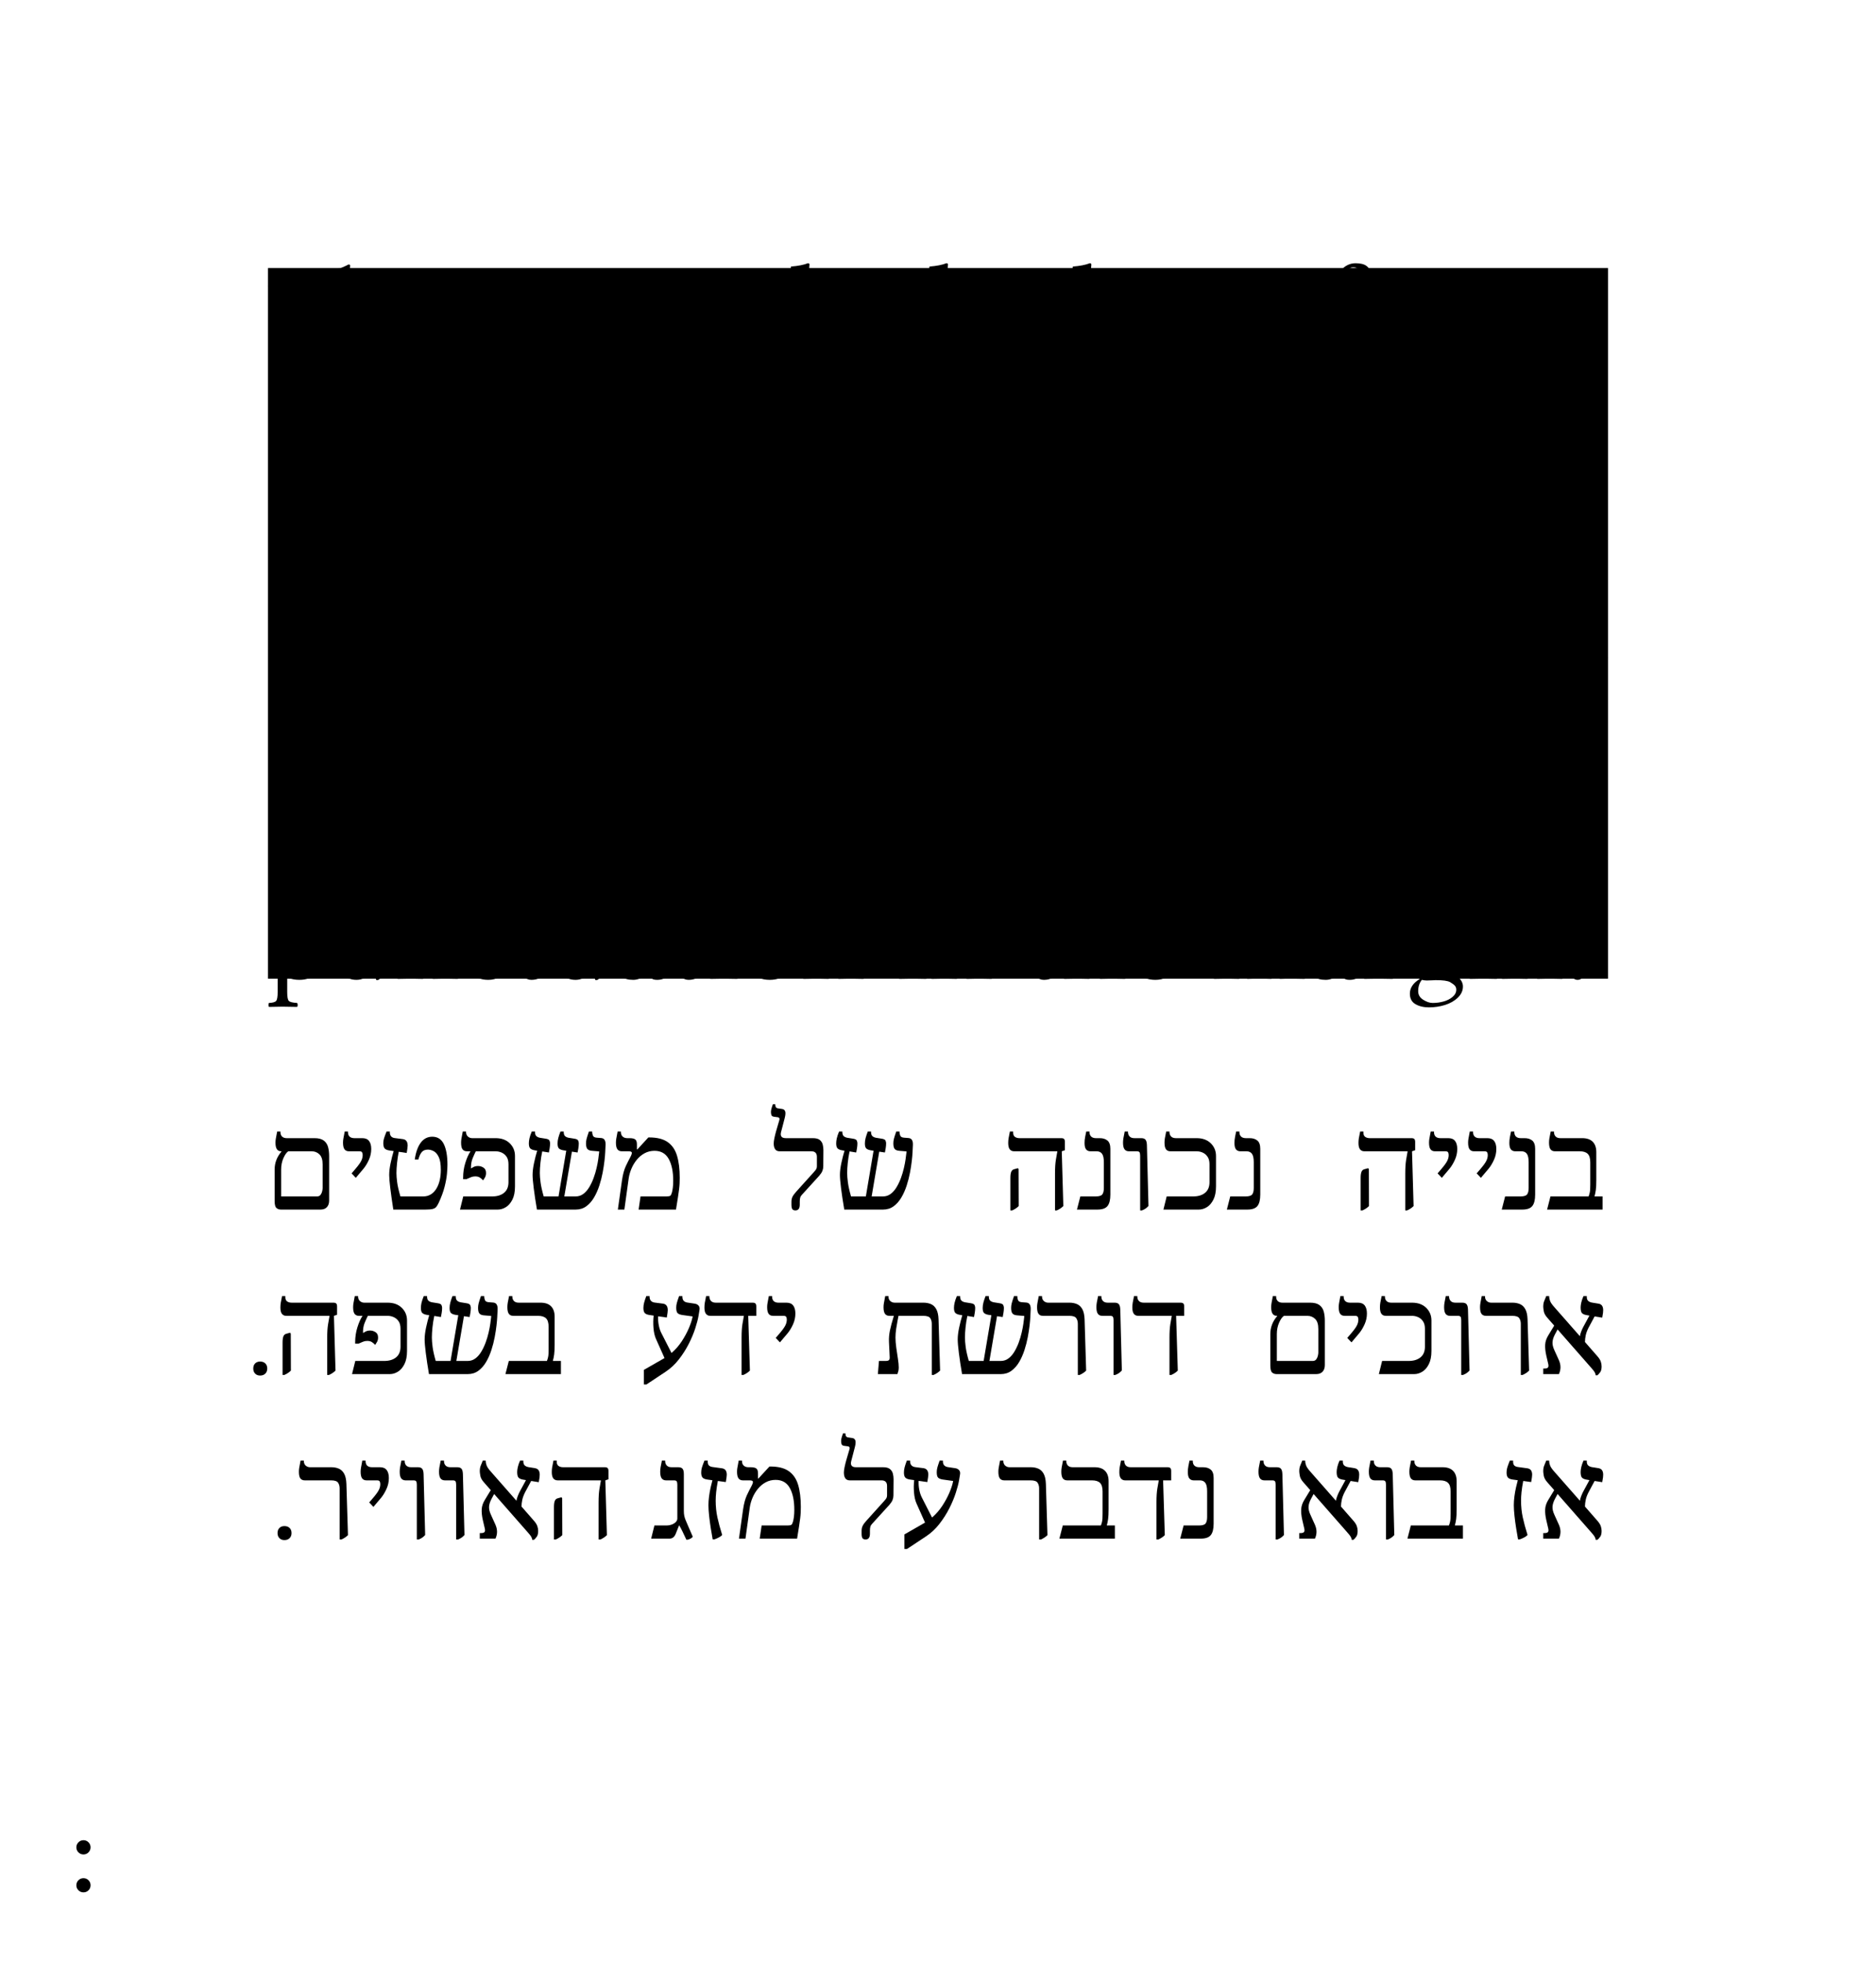 <svg class="typst-doc" viewBox="0 0 140 146.379" width="140pt" height="146.379pt" xmlns="http://www.w3.org/2000/svg" xmlns:xlink="http://www.w3.org/1999/xlink" xmlns:h5="http://www.w3.org/1999/xhtml">
    <g transform="matrix(1 0 0 1 5 5)">
        <g transform="translate(15 15)">
            <path class="typst-shape" fill="#00000000" d="M 0 0 L 0 53.019 L 100 53.019 L 100 0 Z "/>
        </g>
        <g transform="translate(15 20.924)">
            <g class="typst-text" transform="scale(1, -1)">
                <use xlink:href="#g76F102C8DC8F1326BDBF5414E0581EC5" x="0" fill="#000000"/>
                <use xlink:href="#gE539EAE0BCC237A41F4E032346A9FB46" x="9.431" fill="#000000"/>
                <use xlink:href="#gED2E2D35189DE0698DFC25F9BE4D1BAB" x="11.87" fill="#000000"/>
                <use xlink:href="#gE539EAE0BCC237A41F4E032346A9FB46" x="19.834" fill="#000000"/>
                <use xlink:href="#gED2E2D35189DE0698DFC25F9BE4D1BAB" x="22.273" fill="#000000"/>
                <use xlink:href="#gEB40DB89FB0C8D533AB4F5966E87FA62" x="30.238" fill="#000000"/>
                <use xlink:href="#gDF224FDE764E2B21CA69DBBF39882B59" x="38.805" fill="#000000"/>
                <use xlink:href="#gE539EAE0BCC237A41F4E032346A9FB46" x="41.178" fill="#000000"/>
                <use xlink:href="#g79A4BABC318497B6512658A63F821DC7" x="43.617" fill="#000000"/>
                <use xlink:href="#gDF224FDE764E2B21CA69DBBF39882B59" x="49.141" fill="#000000"/>
                <use xlink:href="#gEB210F638345D46F8231B12FD3BAB5E1" x="51.514" fill="#000000"/>
                <use xlink:href="#g7A3C023F6DA708340F334064B87BB411" x="59.993" fill="#000000"/>
                <use xlink:href="#gE539EAE0BCC237A41F4E032346A9FB46" x="64.427" fill="#000000"/>
                <use xlink:href="#g69D5B32FBF5F9FDD6045469DFC4AC2C6" x="66.866" fill="#000000"/>
                <use xlink:href="#g51F7814E44877F642AC7FBF1F8C48A73" x="74.167" fill="#000000"/>
                <use xlink:href="#g397542955C4CE0CAEE85F9EDE51040DC" x="78.702" fill="#000000"/>
                <use xlink:href="#g69D5B32FBF5F9FDD6045469DFC4AC2C6" x="85.946" fill="#000000"/>
                <use xlink:href="#gEB210F638345D46F8231B12FD3BAB5E1" x="88.79" fill="#000000"/>
                <use xlink:href="#gB062FE2283FE4F1A4D52A8ED78C4611A" x="92.749" fill="#000000"/>
                <use xlink:href="#g69D5B32FBF5F9FDD6045469DFC4AC2C6" x="97.157" fill="#000000"/>
            </g>
        </g>
        <g transform="translate(15 32.698)">
            <g class="typst-text" transform="scale(1, -1)">
                <use xlink:href="#g69D5B32FBF5F9FDD6045469DFC4AC2C6" x="0" fill="#000000"/>
                <use xlink:href="#g6D8EE5949A489B619ADA2858E0C63E31" x="2.843" fill="#000000"/>
                <use xlink:href="#gEB40DB89FB0C8D533AB4F5966E87FA62" x="7.682" fill="#000000"/>
                <use xlink:href="#g69D5B32FBF5F9FDD6045469DFC4AC2C6" x="11.791" fill="#000000"/>
                <use xlink:href="#g7A3C023F6DA708340F334064B87BB411" x="17.953" fill="#000000"/>
                <use xlink:href="#g2EAC52BEC108450B975E679ED3802661" x="22.387" fill="#000000"/>
                <use xlink:href="#gE539EAE0BCC237A41F4E032346A9FB46" x="27.164" fill="#000000"/>
                <use xlink:href="#gDF224FDE764E2B21CA69DBBF39882B59" x="29.603" fill="#000000"/>
                <use xlink:href="#g1D1AB55BF1148AE91D157104B616235C" x="31.976" fill="#000000"/>
                <use xlink:href="#gED2E2D35189DE0698DFC25F9BE4D1BAB" x="36.529" fill="#000000"/>
                <use xlink:href="#g2EAC52BEC108450B975E679ED3802661" x="43.355" fill="#000000"/>
                <use xlink:href="#g97272EDF49AFC1E1CAF92D28113F797D" x="48.132" fill="#000000"/>
                <use xlink:href="#g69D5B32FBF5F9FDD6045469DFC4AC2C6" x="56.119" fill="#000000"/>
                <use xlink:href="#g51F7814E44877F642AC7FBF1F8C48A73" x="58.962" fill="#000000"/>
                <use xlink:href="#g6D8EE5949A489B619ADA2858E0C63E31" x="66.817" fill="#000000"/>
                <use xlink:href="#gEB40DB89FB0C8D533AB4F5966E87FA62" x="71.655" fill="#000000"/>
                <use xlink:href="#g2031EE2997D84D5889F3B0EE7CC84F87" x="75.764" fill="#000000"/>
                <use xlink:href="#gE1476F31BE01B57D870D40F367FF3BAA" x="80.642" fill="#000000"/>
                <use xlink:href="#g230AE49EC0E9CFD2B1D31DA19AE93C9A" x="85.142" fill="#000000"/>
                <use xlink:href="#gE539EAE0BCC237A41F4E032346A9FB46" x="88.183" fill="#000000"/>
                <use xlink:href="#g2031EE2997D84D5889F3B0EE7CC84F87" x="90.622" fill="#000000"/>
                <use xlink:href="#gE1476F31BE01B57D870D40F367FF3BAA" x="95.5" fill="#000000"/>
            </g>
        </g>
        <g transform="translate(15 44.471)">
            <g class="typst-text" transform="scale(1, -1)">
                <use xlink:href="#g6D8EE5949A489B619ADA2858E0C63E31" x="0" fill="#000000"/>
                <use xlink:href="#g1841E81A03C54D016DDD8CB6D713BBB" x="4.838" fill="#000000"/>
                <use xlink:href="#g97272EDF49AFC1E1CAF92D28113F797D" x="9.47" fill="#000000"/>
                <use xlink:href="#g6D8EE5949A489B619ADA2858E0C63E31" x="14.137" fill="#000000"/>
                <use xlink:href="#gEB210F638345D46F8231B12FD3BAB5E1" x="18.976" fill="#000000"/>
                <use xlink:href="#g2031EE2997D84D5889F3B0EE7CC84F87" x="22.997" fill="#000000"/>
                <use xlink:href="#gED2E2D35189DE0698DFC25F9BE4D1BAB" x="27.875" fill="#000000"/>
                <use xlink:href="#gEB40DB89FB0C8D533AB4F5966E87FA62" x="34.825" fill="#000000"/>
                <use xlink:href="#g2031EE2997D84D5889F3B0EE7CC84F87" x="38.933" fill="#000000"/>
                <use xlink:href="#g1D1AB55BF1148AE91D157104B616235C" x="43.811" fill="#000000"/>
                <use xlink:href="#g1D1AB55BF1148AE91D157104B616235C" x="51.807" fill="#000000"/>
                <use xlink:href="#gEB40DB89FB0C8D533AB4F5966E87FA62" x="56.36" fill="#000000"/>
                <use xlink:href="#gED2E2D35189DE0698DFC25F9BE4D1BAB" x="60.469" fill="#000000"/>
                <use xlink:href="#g6D8EE5949A489B619ADA2858E0C63E31" x="63.976" fill="#000000"/>
                <use xlink:href="#g18F64EA28B06B07897043803BEAF8B0B" x="68.814" fill="#000000"/>
                <use xlink:href="#gEB210F638345D46F8231B12FD3BAB5E1" x="75.489" fill="#000000"/>
                <use xlink:href="#gED2E2D35189DE0698DFC25F9BE4D1BAB" x="79.51" fill="#000000"/>
                <use xlink:href="#gEB40DB89FB0C8D533AB4F5966E87FA62" x="86.46" fill="#000000"/>
                <use xlink:href="#g2031EE2997D84D5889F3B0EE7CC84F87" x="90.569" fill="#000000"/>
                <use xlink:href="#g1D1AB55BF1148AE91D157104B616235C" x="95.447" fill="#000000"/>
            </g>
        </g>
        <g transform="translate(15 56.245)">
            <g class="typst-text" transform="scale(1, -1)">
                <use xlink:href="#g69D5B32FBF5F9FDD6045469DFC4AC2C6" x="0" fill="#000000"/>
                <use xlink:href="#g6D8EE5949A489B619ADA2858E0C63E31" x="2.843" fill="#000000"/>
                <use xlink:href="#gEB210F638345D46F8231B12FD3BAB5E1" x="7.682" fill="#000000"/>
                <use xlink:href="#g2031EE2997D84D5889F3B0EE7CC84F87" x="11.703" fill="#000000"/>
                <use xlink:href="#gF87A5A144769508ED7A3679B0C1FFBEB" x="16.581" fill="#000000"/>
                <use xlink:href="#g1841E81A03C54D016DDD8CB6D713BBB" x="27.317" fill="#000000"/>
                <use xlink:href="#g51F7814E44877F642AC7FBF1F8C48A73" x="31.879" fill="#000000"/>
                <use xlink:href="#g2EAC52BEC108450B975E679ED3802661" x="36.414" fill="#000000"/>
                <use xlink:href="#g2DDE33E97AAFFAB427488C3FC0F6261F" x="49.95" fill="#000000"/>
                <use xlink:href="#g2031EE2997D84D5889F3B0EE7CC84F87" x="54.555" fill="#000000"/>
                <use xlink:href="#g51F7814E44877F642AC7FBF1F8C48A73" x="59.433" fill="#000000"/>
                <use xlink:href="#g951A9AA60D4E8D095DE64C98D15EDFA" x="63.907" fill="#000000"/>
                <use xlink:href="#gF87A5A144769508ED7A3679B0C1FFBEB" x="70.094" fill="#000000"/>
                <use xlink:href="#gED2E2D35189DE0698DFC25F9BE4D1BAB" x="80.831" fill="#000000"/>
                <use xlink:href="#g51F7814E44877F642AC7FBF1F8C48A73" x="84.338" fill="#000000"/>
                <use xlink:href="#gBB26C42F13494D60C1DB8C7FCD26F3F8" x="88.873" fill="#000000"/>
                <use xlink:href="#gEB210F638345D46F8231B12FD3BAB5E1" x="95.979" fill="#000000"/>
            </g>
        </g>
        <g transform="translate(15 68.019)">
            <g class="typst-text" transform="scale(1, -1)">
                <use xlink:href="#g97272EDF49AFC1E1CAF92D28113F797D" x="0" fill="#000000"/>
                <use xlink:href="#g2EAC52BEC108450B975E679ED3802661" x="4.667" fill="#000000"/>
                <use xlink:href="#g2031EE2997D84D5889F3B0EE7CC84F87" x="9.444" fill="#000000"/>
                <use xlink:href="#gE05798ACB8506B8BBC85645E688E1A8D" x="14.322" fill="#000000"/>
                <use xlink:href="#g69D5B32FBF5F9FDD6045469DFC4AC2C6" x="18.171" fill="#000000"/>
                <use xlink:href="#g2EAC52BEC108450B975E679ED3802661" x="21.015" fill="#000000"/>
                <use xlink:href="#gEB40DB89FB0C8D533AB4F5966E87FA62" x="25.792" fill="#000000"/>
                <use xlink:href="#g69D5B32FBF5F9FDD6045469DFC4AC2C6" x="29.9" fill="#000000"/>
                <use xlink:href="#gE539EAE0BCC237A41F4E032346A9FB46" x="32.744" fill="#000000"/>
                <use xlink:href="#g51F7814E44877F642AC7FBF1F8C48A73" x="35.183" fill="#000000"/>
                <use xlink:href="#g2031EE2997D84D5889F3B0EE7CC84F87" x="39.718" fill="#000000"/>
                <use xlink:href="#gE539EAE0BCC237A41F4E032346A9FB46" x="46.846" fill="#000000"/>
                <use xlink:href="#g2031EE2997D84D5889F3B0EE7CC84F87" x="49.285" fill="#000000"/>
                <use xlink:href="#g69D5B32FBF5F9FDD6045469DFC4AC2C6" x="56.413" fill="#000000"/>
                <use xlink:href="#g6D8EE5949A489B619ADA2858E0C63E31" x="59.256" fill="#000000"/>
                <use xlink:href="#gEB210F638345D46F8231B12FD3BAB5E1" x="64.094" fill="#000000"/>
                <use xlink:href="#gBB26C42F13494D60C1DB8C7FCD26F3F8" x="70.365" fill="#000000"/>
                <use xlink:href="#gEB40DB89FB0C8D533AB4F5966E87FA62" x="77.471" fill="#000000"/>
                <use xlink:href="#g2FB06D48C4C2D746E5318FDDDD5ED44E" x="81.58" fill="#000000"/>
                <use xlink:href="#gE1476F31BE01B57D870D40F367FF3BAA" x="84.924" fill="#000000"/>
                <use xlink:href="#gE539EAE0BCC237A41F4E032346A9FB46" x="89.424" fill="#000000"/>
                <use xlink:href="#g2031EE2997D84D5889F3B0EE7CC84F87" x="91.863" fill="#000000"/>
                <use xlink:href="#gDF4B4ACFF6A363EDADE8B39C09E64B42" x="96.741" fill="#000000"/>
            </g>
        </g>
        <g transform="translate(15 78.819)">
            <g class="typst-group">
                <g>
                    <g transform="translate(0 6.426)">
                        <g class="typst-text" transform="scale(1, -1)">
                            <use xlink:href="#gC2EAAB48652A70A027E218AC4F86BCA5" x="0" fill="#000000"/>
                            <use xlink:href="#gF19C43A6F8E3CDFB6AFA542880F41781" x="5.238" fill="#000000"/>
                            <use xlink:href="#g33FAB78B96F1B728C0DC72200BED2EF" x="8.154" fill="#000000"/>
                            <use xlink:href="#g55D9F5F6DE97BE9851CD8B4E9F46E8EB" x="13.887" fill="#000000"/>
                            <use xlink:href="#gB8EEBB4EBF29B41ED2C97EF5B82519CB" x="19.017" fill="#000000"/>
                            <use xlink:href="#gDB19DC50C4556CEA26A39BCD98FEACCC" x="25.56" fill="#000000"/>
                        </g>
                    </g>
                    <g transform="translate(31.221 6.426)">
                        <g class="typst-text" transform="scale(1, -1)"/>
                    </g>
                    <g transform="translate(37.425 6.426)">
                        <g class="typst-text" transform="scale(1, -1)">
                            <use xlink:href="#gB8EFADAF4DEB0F8D5DE7BEC9DE1E705B" x="0" fill="#000000"/>
                            <use xlink:href="#gB8EEBB4EBF29B41ED2C97EF5B82519CB" x="4.527" fill="#000000"/>
                        </g>
                    </g>
                    <g transform="translate(48.495 6.426)">
                        <g class="typst-text" transform="scale(1, -1)"/>
                    </g>
                    <g transform="translate(54.7 6.426)">
                        <g class="typst-text" transform="scale(1, -1)">
                            <use xlink:href="#gECE6FB0C93B7B162D2765C31C914F221" x="0" fill="#000000"/>
                            <use xlink:href="#gED83C925A2BAFC9051A84A8573BA8B1E" x="5.445" fill="#000000"/>
                            <use xlink:href="#g28011EF6935D0E00A3882F0A81E6C910" x="8.748" fill="#000000"/>
                            <use xlink:href="#g82FF66EA0D18576BED9FC549B857AECE" x="11.682" fill="#000000"/>
                            <use xlink:href="#gED83C925A2BAFC9051A84A8573BA8B1E" x="16.632" fill="#000000"/>
                        </g>
                    </g>
                    <g transform="translate(74.635 6.426)">
                        <g class="typst-text" transform="scale(1, -1)"/>
                    </g>
                    <g transform="translate(80.839 6.426)">
                        <g class="typst-text" transform="scale(1, -1)">
                            <use xlink:href="#gECE6FB0C93B7B162D2765C31C914F221" x="0" fill="#000000"/>
                            <use xlink:href="#gF19C43A6F8E3CDFB6AFA542880F41781" x="5.445" fill="#000000"/>
                            <use xlink:href="#gF19C43A6F8E3CDFB6AFA542880F41781" x="8.361" fill="#000000"/>
                            <use xlink:href="#gED83C925A2BAFC9051A84A8573BA8B1E" x="11.007" fill="#000000"/>
                            <use xlink:href="#gB1C0C0177F3D251BC8ADD084D7693AC1" x="14.31" fill="#000000"/>
                        </g>
                    </g>
                    <g transform="translate(0 12.276)">
                        <g class="typst-group">
                            <g>
                                <g transform="translate(-1.541 6.426)">
                                    <g class="typst-text" transform="scale(1, -1)">
                                        <use xlink:href="#gDBAC538C7E8DA70491995CB052B116CE" x="0" fill="#000000"/>
                                    </g>
                                </g>
                                <g transform="translate(0.385 6.426)">
                                    <g class="typst-text" transform="scale(1, -1)">
                                        <use xlink:href="#gECE6FB0C93B7B162D2765C31C914F221" x="0" fill="#000000"/>
                                        <use xlink:href="#g55D9F5F6DE97BE9851CD8B4E9F46E8EB" x="5.445" fill="#000000"/>
                                        <use xlink:href="#gB8EEBB4EBF29B41ED2C97EF5B82519CB" x="10.575" fill="#000000"/>
                                        <use xlink:href="#gB1C0C0177F3D251BC8ADD084D7693AC1" x="17.028" fill="#000000"/>
                                    </g>
                                </g>
                                <g transform="translate(22.264 6.426)">
                                    <g class="typst-text" transform="scale(1, -1)"/>
                                </g>
                                <g transform="translate(27.746 6.426)">
                                    <g class="typst-text" transform="scale(1, -1)">
                                        <use xlink:href="#gD55713F4510A836687BCD76F24C383CB" x="0" fill="#000000"/>
                                        <use xlink:href="#g29D07B7522A6494D9EDD2C90B029CC5F" x="4.716" fill="#000000"/>
                                        <use xlink:href="#gF19C43A6F8E3CDFB6AFA542880F41781" x="9.144" fill="#000000"/>
                                    </g>
                                </g>
                                <g transform="translate(39.806 6.426)">
                                    <g class="typst-text" transform="scale(1, -1)"/>
                                </g>
                                <g transform="translate(45.288 6.426)">
                                    <g class="typst-text" transform="scale(1, -1)">
                                        <use xlink:href="#g6E46E4788FA04DE51B871872779D5297" x="0" fill="#000000"/>
                                        <use xlink:href="#gB8EEBB4EBF29B41ED2C97EF5B82519CB" x="5.454" fill="#000000"/>
                                        <use xlink:href="#g9CBA4319C4C35979390EA157BFD43B65" x="11.997" fill="#000000"/>
                                        <use xlink:href="#g28011EF6935D0E00A3882F0A81E6C910" x="16.173" fill="#000000"/>
                                        <use xlink:href="#g29D07B7522A6494D9EDD2C90B029CC5F" x="19.107" fill="#000000"/>
                                    </g>
                                </g>
                                <g transform="translate(68.823 6.426)">
                                    <g class="typst-text" transform="scale(1, -1)"/>
                                </g>
                                <g transform="translate(74.305 6.426)">
                                    <g class="typst-text" transform="scale(1, -1)">
                                        <use xlink:href="#gC2EAAB48652A70A027E218AC4F86BCA5" x="0" fill="#000000"/>
                                        <use xlink:href="#gF19C43A6F8E3CDFB6AFA542880F41781" x="5.238" fill="#000000"/>
                                        <use xlink:href="#g82FF66EA0D18576BED9FC549B857AECE" x="8.154" fill="#000000"/>
                                        <use xlink:href="#g28011EF6935D0E00A3882F0A81E6C910" x="13.104" fill="#000000"/>
                                        <use xlink:href="#g9CBA4319C4C35979390EA157BFD43B65" x="16.038" fill="#000000"/>
                                        <use xlink:href="#g8A8F38B1B978D312791F7D4D935E3C14" x="20.394" fill="#000000"/>
                                    </g>
                                </g>
                            </g>
                        </g>
                    </g>
                    <g transform="translate(0 24.552)">
                        <g class="typst-group">
                            <g>
                                <g transform="translate(0.271 6.426)">
                                    <g class="typst-text" transform="scale(1, -1)">
                                        <use xlink:href="#gDBAC538C7E8DA70491995CB052B116CE" x="0" fill="#000000"/>
                                    </g>
                                </g>
                                <g transform="translate(2.197 6.426)">
                                    <g class="typst-text" transform="scale(1, -1)">
                                        <use xlink:href="#g9CBA4319C4C35979390EA157BFD43B65" x="0" fill="#000000"/>
                                        <use xlink:href="#gF19C43A6F8E3CDFB6AFA542880F41781" x="4.356" fill="#000000"/>
                                        <use xlink:href="#g28011EF6935D0E00A3882F0A81E6C910" x="7.272" fill="#000000"/>
                                        <use xlink:href="#g28011EF6935D0E00A3882F0A81E6C910" x="10.206" fill="#000000"/>
                                        <use xlink:href="#g8A8F38B1B978D312791F7D4D935E3C14" x="13.14" fill="#000000"/>
                                        <use xlink:href="#gECE6FB0C93B7B162D2765C31C914F221" x="18.441" fill="#000000"/>
                                    </g>
                                </g>
                                <g transform="translate(26.083 6.426)">
                                    <g class="typst-text" transform="scale(1, -1)"/>
                                </g>
                                <g transform="translate(28.486 6.426)">
                                    <g class="typst-text" transform="scale(1, -1)">
                                        <use xlink:href="#g76373D98D169D3151A6882E489241E0B" x="0" fill="#000000"/>
                                        <use xlink:href="#g3428DD226D8DB9D99203EE185B8CC5B0" x="3.393" fill="#000000"/>
                                        <use xlink:href="#gDB19DC50C4556CEA26A39BCD98FEACCC" x="6.111" fill="#000000"/>
                                    </g>
                                </g>
                                <g transform="translate(40.258 6.426)">
                                    <g class="typst-text" transform="scale(1, -1)"/>
                                </g>
                                <g transform="translate(42.661 6.426)">
                                    <g class="typst-text" transform="scale(1, -1)">
                                        <use xlink:href="#gB8EFADAF4DEB0F8D5DE7BEC9DE1E705B" x="0" fill="#000000"/>
                                        <use xlink:href="#gD55713F4510A836687BCD76F24C383CB" x="4.527" fill="#000000"/>
                                    </g>
                                </g>
                                <g transform="translate(51.994 6.426)">
                                    <g class="typst-text" transform="scale(1, -1)"/>
                                </g>
                                <g transform="translate(54.397 6.426)">
                                    <g class="typst-text" transform="scale(1, -1)">
                                        <use xlink:href="#g9CBA4319C4C35979390EA157BFD43B65" x="0" fill="#000000"/>
                                        <use xlink:href="#gB1C0C0177F3D251BC8ADD084D7693AC1" x="4.356" fill="#000000"/>
                                        <use xlink:href="#g29D07B7522A6494D9EDD2C90B029CC5F" x="9.027" fill="#000000"/>
                                        <use xlink:href="#gED83C925A2BAFC9051A84A8573BA8B1E" x="13.455" fill="#000000"/>
                                    </g>
                                </g>
                                <g transform="translate(71.155 6.426)">
                                    <g class="typst-text" transform="scale(1, -1)"/>
                                </g>
                                <g transform="translate(73.558 6.426)">
                                    <g class="typst-text" transform="scale(1, -1)">
                                        <use xlink:href="#g28011EF6935D0E00A3882F0A81E6C910" x="0" fill="#000000"/>
                                        <use xlink:href="#g8A8F38B1B978D312791F7D4D935E3C14" x="2.934" fill="#000000"/>
                                        <use xlink:href="#g28011EF6935D0E00A3882F0A81E6C910" x="8.235" fill="#000000"/>
                                        <use xlink:href="#gB1C0C0177F3D251BC8ADD084D7693AC1" x="11.169" fill="#000000"/>
                                    </g>
                                </g>
                                <g transform="translate(89.578 6.426)">
                                    <g class="typst-text" transform="scale(1, -1)"/>
                                </g>
                                <g transform="translate(91.981 6.426)">
                                    <g class="typst-text" transform="scale(1, -1)">
                                        <use xlink:href="#g3428DD226D8DB9D99203EE185B8CC5B0" x="0" fill="#000000"/>
                                        <use xlink:href="#g8A8F38B1B978D312791F7D4D935E3C14" x="2.718" fill="#000000"/>
                                    </g>
                                </g>
                            </g>
                        </g>
                    </g>
                </g>
            </g>
        </g>
    </g>
    <g transform="matrix(1 0 0 1 5 134.797)">
        <g transform="translate(0 6.582)">
            <g class="typst-text" transform="scale(1, -1)">
                <use xlink:href="#gF08D650912C53B3DE6C5392CEFF5EE" x="0" fill="#000000"/>
            </g>
        </g>
    </g>
    <defs id="glyph">
        <symbol id="g76F102C8DC8F1326BDBF5414E0581EC5" overflow="visible">
            <path d="M 3.151 1.099 Q 3.151 0.558 3.302 0.428 Q 3.454 0.299 4.021 0.277 Q 4.065 0.233 4.067 0.125 Q 4.069 0.018 4.021 -0.018 Q 3.12 0 2.773 0 Q 2.395 0 1.512 -0.018 Q 1.477 0.018 1.477 0.125 Q 1.477 0.233 1.512 0.277 Q 2.079 0.294 2.232 0.426 Q 2.386 0.558 2.386 1.099 L 2.386 4.562 Q 2.386 5.001 2.292 5.227 Q 2.197 5.454 1.96 5.454 L 1.521 5.454 Q 1.055 5.454 0.756 5.238 Q 0.457 5.023 0.334 4.5 Q 0.136 4.5 0.026 4.544 Q 0.207 5.317 0.25 5.849 Q 0.25 5.875 0.29 5.875 Q 1.2 5.805 2.386 5.805 L 3.16 5.805 Q 3.933 5.805 4.931 5.845 Q 5.168 5.854 5.37 5.915 Q 5.572 5.977 5.788 6.082 Q 6.003 6.188 6.012 6.192 Q 6.13 6.192 6.13 6.104 Q 6.095 5.744 6.091 5.159 L 6.086 3.221 Q 6.086 3.111 6.161 3.204 Q 6.17 3.217 6.174 3.221 Q 6.833 3.951 7.704 3.951 Q 8.218 3.951 8.451 3.643 Q 8.692 3.327 8.692 2.439 L 8.692 1.099 Q 8.692 0.567 8.796 0.442 Q 8.899 0.316 9.299 0.277 Q 9.334 0.242 9.334 0.134 Q 9.334 0.026 9.299 -0.018 Q 8.525 0 8.341 0 Q 8.178 0 7.427 -0.018 Q 7.392 0.018 7.389 0.125 Q 7.387 0.233 7.427 0.277 Q 7.796 0.312 7.89 0.439 Q 7.985 0.567 7.985 1.099 L 7.985 2.465 Q 7.985 2.944 7.875 3.16 Q 7.712 3.485 7.396 3.485 Q 6.785 3.485 6.245 2.953 Q 6.091 2.786 6.091 2.575 L 6.091 1.099 Q 6.091 0.716 6.137 0.556 Q 6.183 0.396 6.28 0.347 Q 6.376 0.299 6.631 0.277 Q 6.671 0.237 6.671 0.13 Q 6.671 0.022 6.631 -0.018 Q 5.875 0 5.744 0 Q 5.498 0 4.755 -0.018 Q 4.715 0.022 4.715 0.13 Q 4.715 0.237 4.755 0.277 Q 4.979 0.294 5.078 0.316 Q 5.177 0.338 5.26 0.424 Q 5.344 0.51 5.364 0.659 Q 5.383 0.809 5.383 1.099 L 5.383 4.887 Q 5.383 5.032 5.333 5.135 Q 5.282 5.238 5.17 5.298 Q 5.058 5.357 4.959 5.396 Q 4.86 5.436 4.676 5.445 Q 4.491 5.454 4.384 5.458 Q 4.276 5.462 4.058 5.458 Q 3.841 5.454 3.762 5.454 L 3.564 5.454 Q 3.331 5.454 3.241 5.225 Q 3.151 4.997 3.151 4.535 L 3.151 1.099 Z "/>
        </symbol>
        <symbol id="gE539EAE0BCC237A41F4E032346A9FB46" overflow="visible">
            <path d="M 0.809 5.392 Q 0.809 5.555 0.962 5.689 Q 1.116 5.823 1.279 5.823 Q 1.45 5.823 1.58 5.673 Q 1.709 5.524 1.709 5.357 Q 1.709 5.203 1.567 5.062 Q 1.424 4.922 1.244 4.922 Q 1.081 4.922 0.945 5.071 Q 0.809 5.221 0.809 5.392 Z M 1.63 1.099 Q 1.63 0.558 1.738 0.433 Q 1.846 0.308 2.276 0.277 Q 2.32 0.233 2.32 0.125 Q 2.32 0.018 2.276 -0.018 Q 1.683 0 1.279 0 Q 0.866 0 0.268 -0.018 Q 0.233 0.018 0.233 0.125 Q 0.233 0.233 0.268 0.277 Q 0.699 0.312 0.809 0.435 Q 0.918 0.558 0.918 1.099 L 0.918 2.852 Q 0.918 3.23 0.815 3.329 Q 0.712 3.428 0.334 3.463 Q 0.281 3.617 0.316 3.718 Q 1.151 3.828 1.547 3.977 Q 1.666 3.977 1.666 3.916 Q 1.63 3.34 1.63 2.892 L 1.63 1.099 Z "/>
        </symbol>
        <symbol id="gED2E2D35189DE0698DFC25F9BE4D1BAB" overflow="visible">
            <path d="M 0.431 1.244 Q 0.475 1.288 0.571 1.288 Q 0.668 1.288 0.712 1.252 Q 0.857 0.642 1.063 0.424 Q 1.27 0.207 1.701 0.207 Q 1.991 0.207 2.228 0.369 Q 2.465 0.532 2.465 0.835 Q 2.465 1.134 2.281 1.314 Q 2.096 1.494 1.547 1.718 Q 1.006 1.942 0.782 2.204 Q 0.558 2.465 0.558 2.944 Q 0.558 3.366 0.936 3.658 Q 1.314 3.951 1.828 3.951 Q 2.035 3.951 2.25 3.92 Q 2.465 3.889 2.705 3.839 Q 2.944 3.788 3.006 3.779 Q 2.988 3.3 2.953 2.826 Q 2.909 2.782 2.808 2.782 Q 2.707 2.782 2.663 2.817 Q 2.619 3.085 2.516 3.265 Q 2.413 3.445 2.272 3.522 Q 2.131 3.599 2.028 3.625 Q 1.925 3.652 1.828 3.652 Q 1.586 3.652 1.391 3.496 Q 1.195 3.34 1.195 3.076 Q 1.195 2.738 1.4 2.582 Q 1.604 2.426 2.096 2.241 Q 3.151 1.85 3.151 1.046 Q 3.151 0.729 3.001 0.494 Q 2.852 0.259 2.619 0.138 Q 2.386 0.018 2.16 -0.035 Q 1.934 -0.088 1.718 -0.088 Q 1.279 -0.088 0.901 0.009 Q 0.839 0.026 0.721 0.026 Q 0.633 0.026 0.497 0 Q 0.492 0.47 0.431 1.244 Z "/>
        </symbol>
        <symbol id="gEB40DB89FB0C8D533AB4F5966E87FA62" overflow="visible">
            <path d="M 2.637 2.096 L 1.925 1.907 Q 1.068 1.692 1.072 0.918 Q 1.072 0.677 1.237 0.477 Q 1.402 0.277 1.718 0.277 Q 2.026 0.277 2.509 0.677 Q 2.637 0.778 2.637 0.91 L 2.637 2.096 Z M 2.637 0.431 L 2.619 0.431 L 2.439 0.29 Q 1.951 -0.088 1.459 -0.088 Q 0.325 -0.088 0.325 0.883 Q 0.325 1.332 0.734 1.674 Q 1.143 2.017 1.811 2.188 L 2.584 2.377 Q 2.637 2.395 2.637 2.483 Q 2.637 3.652 1.907 3.652 Q 1.608 3.652 1.397 3.557 Q 1.187 3.463 1.187 3.274 Q 1.187 3.146 1.204 3.098 Q 1.23 3.045 1.235 2.936 Q 1.235 2.834 1.112 2.731 Q 0.989 2.628 0.809 2.628 Q 0.492 2.628 0.497 2.953 Q 0.497 3.331 0.96 3.641 Q 1.424 3.951 1.982 3.951 Q 3.34 3.951 3.34 2.43 L 3.34 1.107 Q 3.34 0.918 3.344 0.811 Q 3.349 0.703 3.375 0.576 Q 3.401 0.448 3.461 0.396 Q 3.52 0.343 3.608 0.343 Q 3.771 0.343 3.942 0.488 Q 4.069 0.417 4.096 0.242 Q 3.753 -0.092 3.239 -0.088 Q 2.931 -0.088 2.806 0.046 Q 2.681 0.18 2.637 0.431 Z "/>
        </symbol>
        <symbol id="gDF224FDE764E2B21CA69DBBF39882B59" overflow="visible">
            <path d="M 0.857 1.099 L 0.857 5.032 Q 0.857 5.528 0.767 5.636 Q 0.677 5.744 0.277 5.77 Q 0.176 5.871 0.224 6.038 Q 1.024 6.1 1.485 6.284 Q 1.604 6.284 1.604 6.192 Q 1.569 5.832 1.564 5.247 L 1.564 1.099 Q 1.564 0.558 1.679 0.428 Q 1.793 0.299 2.215 0.277 Q 2.25 0.233 2.25 0.125 Q 2.25 0.018 2.215 -0.018 Q 1.622 0 1.213 0 Q 0.835 0 0.207 -0.018 Q 0.163 0.018 0.163 0.125 Q 0.163 0.233 0.207 0.277 Q 0.628 0.294 0.743 0.426 Q 0.857 0.558 0.857 1.099 Z "/>
        </symbol>
        <symbol id="g79A4BABC318497B6512658A63F821DC7" overflow="visible">
            <path d="M 0.809 3.511 L 0.277 3.511 Q 0.233 3.511 0.233 3.564 L 0.233 3.683 Q 0.233 3.863 0.396 3.863 L 0.809 3.863 Q 0.809 4.61 0.791 4.808 Q 0.787 4.838 0.804 4.854 Q 0.822 4.869 0.868 4.893 Q 0.914 4.917 0.918 4.922 L 1.441 5.159 Q 1.56 5.159 1.556 5.067 Q 1.521 4.707 1.521 4.122 L 1.521 3.863 Q 3.23 3.863 3.419 3.863 Q 3.419 4.702 3.401 4.896 Q 3.397 4.926 3.412 4.944 Q 3.428 4.961 3.474 4.983 Q 3.52 5.005 3.529 5.01 L 4.052 5.247 Q 4.17 5.247 4.166 5.159 Q 4.131 4.799 4.131 4.21 L 4.131 3.863 L 5.212 3.863 Q 5.282 3.863 5.282 3.806 L 5.282 3.625 Q 5.282 3.507 5.067 3.511 L 4.131 3.511 L 4.131 1.235 Q 4.131 0.795 4.195 0.6 Q 4.258 0.404 4.43 0.404 Q 4.843 0.404 5.168 0.659 Q 5.304 0.65 5.326 0.505 Q 4.803 -0.088 4.111 -0.088 Q 3.419 -0.088 3.419 0.8 L 3.419 3.511 L 1.521 3.511 L 1.521 1.235 Q 1.521 0.795 1.584 0.6 Q 1.648 0.404 1.819 0.404 Q 2.171 0.404 2.457 0.659 Q 2.566 0.65 2.602 0.523 Q 2.421 0.255 2.125 0.083 Q 1.828 -0.088 1.503 -0.088 Q 0.809 -0.088 0.809 0.8 L 0.809 3.511 Z "/>
        </symbol>
        <symbol id="gEB210F638345D46F8231B12FD3BAB5E1" overflow="visible">
            <path d="M 1.116 2.54 L 2.747 2.566 Q 2.883 2.566 2.878 2.689 Q 2.878 3.204 2.659 3.419 Q 2.439 3.634 2.131 3.634 Q 2.013 3.634 1.898 3.604 Q 1.784 3.573 1.617 3.474 Q 1.45 3.375 1.314 3.133 Q 1.178 2.892 1.116 2.54 Z M 3.476 0.835 Q 3.63 0.826 3.665 0.694 Q 3.063 -0.088 2.131 -0.088 Q 1.239 -0.088 0.756 0.488 Q 0.334 0.976 0.334 1.819 Q 0.334 2.773 0.905 3.353 Q 1.477 3.933 2.131 3.933 Q 3.652 3.933 3.652 2.369 Q 3.652 2.215 3.485 2.215 L 1.09 2.232 Q 1.09 1.477 1.375 0.998 Q 1.771 0.352 2.36 0.352 Q 2.738 0.352 2.977 0.459 Q 3.217 0.567 3.476 0.835 Z "/>
        </symbol>
        <symbol id="g7A3C023F6DA708340F334064B87BB411" overflow="visible">
            <path d="M 1.564 3.265 Q 1.411 3.129 1.415 2.887 L 1.415 0.637 Q 1.758 0.215 2.061 0.215 Q 2.681 0.215 3.006 0.714 Q 3.331 1.213 3.331 2.017 Q 3.331 2.663 3.039 3.109 Q 2.747 3.555 2.329 3.555 Q 1.89 3.555 1.564 3.265 Z M 1.503 3.546 Q 1.951 3.951 2.509 3.951 Q 3.129 3.951 3.617 3.456 Q 4.104 2.962 4.104 2.18 Q 4.104 1.173 3.483 0.543 Q 2.861 -0.088 2.114 -0.088 Q 1.586 -0.088 1.323 0.132 Q 1.248 0.193 1.198 0.191 Q 1.147 0.189 1.077 0.11 Q 1.011 0.035 0.866 -0.11 Q 0.729 -0.11 0.668 0 Q 0.703 0.171 0.703 0.637 L 0.703 5.032 Q 0.703 5.322 0.69 5.465 Q 0.677 5.607 0.578 5.676 Q 0.479 5.744 0.424 5.748 Q 0.369 5.752 0.127 5.77 Q 0.026 5.871 0.07 6.038 Q 0.87 6.1 1.332 6.284 Q 1.45 6.284 1.45 6.192 Q 1.415 5.832 1.415 5.247 L 1.415 3.59 Q 1.415 3.467 1.503 3.546 Z "/>
        </symbol>
        <symbol id="g69D5B32FBF5F9FDD6045469DFC4AC2C6" overflow="visible">
            <path d="M 0.387 3.863 L 0.8 3.863 Q 0.8 4.206 0.795 4.43 Q 0.791 4.654 0.787 4.722 Q 0.782 4.79 0.778 4.834 Q 0.773 4.878 0.773 4.904 Q 0.773 4.97 0.971 5.027 Q 1.129 5.071 1.279 5.155 Q 1.428 5.234 1.477 5.238 Q 1.547 5.238 1.547 5.159 Q 1.512 4.799 1.512 4.21 L 1.512 3.863 L 2.593 3.863 Q 2.663 3.863 2.663 3.806 L 2.663 3.625 Q 2.663 3.507 2.448 3.511 L 1.512 3.511 L 1.512 1.235 Q 1.512 0.795 1.575 0.6 Q 1.639 0.404 1.811 0.404 Q 2.224 0.404 2.549 0.659 Q 2.685 0.65 2.707 0.505 Q 2.175 -0.088 1.494 -0.088 Q 0.8 -0.088 0.8 0.8 L 0.8 3.511 L 0.268 3.511 Q 0.224 3.511 0.224 3.564 L 0.224 3.683 Q 0.224 3.863 0.387 3.863 Z "/>
        </symbol>
        <symbol id="g51F7814E44877F642AC7FBF1F8C48A73" overflow="visible">
            <path d="M 0.369 1.846 Q 0.369 2.738 0.866 3.322 Q 1.402 3.951 2.276 3.951 Q 2.922 3.951 3.368 3.632 Q 3.814 3.313 3.99 2.872 Q 4.166 2.43 4.166 1.925 Q 4.166 0.984 3.582 0.413 Q 3.067 -0.092 2.259 -0.088 Q 1.358 -0.088 0.864 0.497 Q 0.369 1.081 0.369 1.846 Z M 2.14 3.634 Q 1.143 3.634 1.143 2.052 Q 1.143 1.762 1.211 1.466 Q 1.279 1.169 1.413 0.881 Q 1.547 0.593 1.8 0.409 Q 2.052 0.224 2.386 0.224 Q 2.782 0.224 3.087 0.549 Q 3.393 0.875 3.393 1.639 Q 3.393 2.602 3.059 3.118 Q 2.725 3.634 2.14 3.634 Z "/>
        </symbol>
        <symbol id="g397542955C4CE0CAEE85F9EDE51040DC" overflow="visible">
            <path d="M 1.573 1.099 Q 1.573 0.541 1.688 0.424 Q 1.802 0.308 2.329 0.277 Q 2.373 0.233 2.375 0.125 Q 2.377 0.018 2.329 -0.018 Q 1.701 0 1.226 0 Q 0.866 0 0.233 -0.018 Q 0.198 0.018 0.198 0.125 Q 0.198 0.233 0.233 0.277 Q 0.628 0.303 0.747 0.435 Q 0.866 0.567 0.866 1.099 L 0.866 3.511 L 0.242 3.511 Q 0.198 3.511 0.198 3.564 L 0.198 3.683 Q 0.198 3.863 0.404 3.863 L 0.866 3.863 L 0.866 4.223 Q 0.866 5.203 1.347 5.744 Q 1.828 6.284 2.457 6.284 Q 2.997 6.284 3.265 6.091 Q 3.555 5.875 3.555 5.634 Q 3.555 5.498 3.43 5.381 Q 3.305 5.265 3.186 5.265 Q 2.953 5.265 2.826 5.555 Q 2.738 5.788 2.615 5.882 Q 2.492 5.977 2.285 5.977 Q 1.573 5.977 1.573 4.373 L 1.573 3.863 L 2.549 3.863 Q 2.619 3.863 2.619 3.806 L 2.619 3.625 Q 2.619 3.507 2.413 3.511 L 1.573 3.511 L 1.573 1.099 Z "/>
        </symbol>
        <symbol id="gB062FE2283FE4F1A4D52A8ED78C4611A" overflow="visible">
            <path d="M 1.639 3.221 L 2.188 2.413 Q 2.276 2.276 2.36 2.395 L 2.944 3.212 Q 3.089 3.445 3.043 3.5 Q 2.997 3.555 2.729 3.582 Q 2.685 3.617 2.683 3.724 Q 2.681 3.832 2.729 3.88 Q 3.195 3.863 3.485 3.863 Q 3.784 3.863 4.14 3.88 Q 4.175 3.836 4.175 3.727 Q 4.175 3.617 4.14 3.582 Q 3.863 3.555 3.683 3.465 Q 3.502 3.375 3.265 3.085 L 2.509 2.123 Q 2.457 2.061 2.509 1.991 L 3.322 0.848 Q 3.582 0.488 3.735 0.393 Q 3.889 0.299 4.223 0.277 Q 4.267 0.233 4.267 0.125 Q 4.267 0.018 4.223 -0.018 Q 3.792 0 3.419 0 Q 3.067 0 2.527 -0.018 Q 2.483 0.018 2.483 0.125 Q 2.483 0.233 2.527 0.277 Q 2.698 0.294 2.762 0.319 Q 2.826 0.343 2.812 0.446 Q 2.799 0.549 2.646 0.756 L 2.123 1.477 Q 2.043 1.586 1.96 1.459 L 1.393 0.637 Q 1.257 0.413 1.294 0.36 Q 1.332 0.308 1.591 0.277 Q 1.635 0.233 1.637 0.125 Q 1.639 0.018 1.591 -0.018 Q 1.125 0 0.837 0 Q 0.549 0 0.189 -0.018 Q 0.145 0.018 0.145 0.125 Q 0.145 0.233 0.189 0.277 Q 0.466 0.294 0.642 0.38 Q 0.817 0.466 1.063 0.782 L 1.819 1.753 Q 1.863 1.806 1.811 1.89 L 1.024 3.032 Q 0.672 3.538 0.215 3.582 Q 0.18 3.617 0.18 3.724 Q 0.18 3.832 0.215 3.88 Q 0.681 3.863 0.989 3.863 Q 1.411 3.863 1.898 3.88 Q 1.942 3.836 1.942 3.727 Q 1.942 3.617 1.898 3.582 Q 1.582 3.546 1.538 3.5 Q 1.494 3.454 1.639 3.221 Z "/>
        </symbol>
        <symbol id="g6D8EE5949A489B619ADA2858E0C63E31" overflow="visible">
            <path d="M 1.503 2.575 L 1.503 1.099 Q 1.503 0.716 1.549 0.556 Q 1.595 0.396 1.692 0.347 Q 1.789 0.299 2.039 0.277 Q 2.079 0.237 2.081 0.13 Q 2.083 0.022 2.039 -0.018 Q 1.534 0 1.151 0 Q 0.756 0 0.163 -0.018 Q 0.123 0.022 0.123 0.13 Q 0.123 0.237 0.163 0.277 Q 0.387 0.294 0.486 0.316 Q 0.584 0.338 0.668 0.424 Q 0.751 0.51 0.771 0.659 Q 0.791 0.809 0.791 1.099 L 0.791 5.032 Q 0.791 5.322 0.778 5.465 Q 0.765 5.607 0.666 5.676 Q 0.567 5.744 0.512 5.748 Q 0.457 5.752 0.215 5.77 Q 0.114 5.871 0.163 6.038 Q 0.962 6.1 1.424 6.284 Q 1.542 6.284 1.538 6.192 Q 1.503 5.832 1.503 5.247 L 1.494 3.221 Q 1.494 3.111 1.569 3.204 Q 1.578 3.217 1.582 3.221 Q 2.241 3.951 3.116 3.951 Q 3.63 3.951 3.863 3.643 Q 4.104 3.327 4.104 2.439 L 4.104 1.099 Q 4.104 0.567 4.208 0.442 Q 4.311 0.316 4.707 0.277 Q 4.742 0.233 4.742 0.125 Q 4.742 0.018 4.707 -0.018 Q 4.113 0 3.753 0 Q 3.34 0 2.834 -0.018 Q 2.799 0.026 2.799 0.134 Q 2.799 0.242 2.834 0.277 Q 3.204 0.312 3.298 0.439 Q 3.393 0.567 3.393 1.099 L 3.393 2.465 Q 3.393 2.944 3.287 3.16 Q 3.125 3.485 2.808 3.485 Q 2.197 3.485 1.657 2.953 Q 1.503 2.786 1.503 2.575 Z "/>
        </symbol>
        <symbol id="g2EAC52BEC108450B975E679ED3802661" overflow="visible">
            <path d="M 1.951 -0.088 Q 1.332 -0.088 1.061 0.257 Q 0.791 0.602 0.791 1.134 L 0.791 2.861 Q 0.791 3.283 0.679 3.419 Q 0.567 3.555 0.233 3.582 Q 0.198 3.617 0.198 3.724 Q 0.198 3.832 0.233 3.88 Q 0.844 3.863 1.151 3.863 Q 1.375 3.863 1.468 3.88 Q 1.538 3.88 1.538 3.823 Q 1.503 3.164 1.503 2.896 L 1.503 1.261 Q 1.503 0.729 1.723 0.532 Q 1.942 0.334 2.224 0.334 Q 2.628 0.334 3.125 0.765 Q 3.27 0.892 3.265 1.116 L 3.265 2.852 Q 3.265 3.283 3.157 3.423 Q 3.05 3.564 2.707 3.582 Q 2.663 3.617 2.663 3.724 Q 2.663 3.832 2.707 3.88 Q 3.318 3.863 3.625 3.863 Q 3.85 3.863 3.942 3.88 Q 4.012 3.88 4.012 3.823 Q 3.977 3.164 3.977 2.896 L 3.977 1.169 Q 3.977 0.817 4.1 0.683 Q 4.223 0.549 4.636 0.514 Q 4.68 0.47 4.68 0.389 Q 4.68 0.308 4.636 0.268 Q 3.916 0.189 3.573 -0.088 Q 3.494 -0.123 3.401 -0.088 Q 3.322 0.22 3.305 0.439 Q 3.296 0.483 3.25 0.481 Q 3.204 0.479 3.168 0.448 Q 2.5 -0.088 1.951 -0.088 Z "/>
        </symbol>
        <symbol id="g1D1AB55BF1148AE91D157104B616235C" overflow="visible">
            <path d="M 3.107 1.116 L 3.107 2.826 Q 3.107 3.032 3.078 3.118 Q 3.05 3.204 2.953 3.313 Q 2.676 3.639 2.224 3.634 Q 1.683 3.634 1.384 3.186 Q 1.125 2.817 1.125 1.991 Q 1.125 1.2 1.422 0.767 Q 1.718 0.334 2.114 0.334 Q 2.465 0.334 2.962 0.765 Q 3.107 0.892 3.107 1.116 Z M 3.006 0.453 Q 2.347 -0.088 1.881 -0.088 Q 1.169 -0.088 0.76 0.442 Q 0.352 0.971 0.352 1.828 Q 0.352 2.791 0.971 3.41 Q 1.538 3.951 2.32 3.951 Q 2.457 3.951 2.619 3.911 Q 2.782 3.872 2.898 3.834 Q 3.015 3.797 3.023 3.797 Q 3.103 3.797 3.107 3.88 L 3.107 5.032 Q 3.107 5.322 3.092 5.465 Q 3.076 5.607 2.977 5.676 Q 2.878 5.744 2.826 5.748 Q 2.773 5.752 2.527 5.77 Q 2.426 5.871 2.474 6.038 Q 3.274 6.1 3.735 6.284 Q 3.854 6.284 3.854 6.192 Q 3.819 5.832 3.814 5.247 L 3.814 1.169 Q 3.814 0.817 3.938 0.683 Q 4.061 0.549 4.474 0.514 Q 4.518 0.47 4.518 0.389 Q 4.518 0.308 4.474 0.268 Q 3.753 0.189 3.41 -0.088 Q 3.331 -0.123 3.239 -0.088 Q 3.16 0.229 3.142 0.439 Q 3.133 0.483 3.087 0.483 Q 3.041 0.483 3.006 0.453 Z "/>
        </symbol>
        <symbol id="g97272EDF49AFC1E1CAF92D28113F797D" overflow="visible">
            <path d="M 1.573 2.979 Q 1.428 2.799 1.433 2.584 L 1.433 0.945 Q 1.433 0.708 1.47 0.62 Q 1.507 0.532 1.648 0.404 Q 1.859 0.215 2.285 0.215 Q 2.646 0.215 2.907 0.365 Q 3.168 0.514 3.302 0.769 Q 3.437 1.024 3.496 1.294 Q 3.555 1.564 3.555 1.872 Q 3.555 2.61 3.245 3.074 Q 2.936 3.538 2.483 3.538 Q 2.294 3.538 2.024 3.371 Q 1.753 3.204 1.573 2.979 Z M 1.402 3.313 Q 1.411 3.177 1.503 3.274 Q 2.105 3.951 2.738 3.951 Q 3.415 3.951 3.872 3.401 Q 4.329 2.852 4.329 2.114 Q 4.329 1.059 3.665 0.413 Q 3.133 -0.092 2.338 -0.088 Q 1.898 -0.088 1.556 0.048 Q 1.485 0.083 1.459 0.075 Q 1.433 0.066 1.433 -0.018 L 1.433 -0.989 Q 1.433 -1.529 1.553 -1.657 Q 1.674 -1.784 2.171 -1.811 Q 2.215 -1.854 2.215 -1.962 Q 2.215 -2.07 2.171 -2.105 Q 1.578 -2.087 1.081 -2.087 Q 0.703 -2.087 0.07 -2.105 Q 0.035 -2.07 0.035 -1.962 Q 0.035 -1.854 0.07 -1.811 Q 0.492 -1.793 0.606 -1.661 Q 0.721 -1.529 0.721 -0.989 L 0.721 2.852 Q 0.721 3.23 0.617 3.329 Q 0.514 3.428 0.136 3.463 Q 0.083 3.617 0.119 3.718 Q 0.787 3.806 1.226 3.977 Q 1.296 3.977 1.332 3.907 Q 1.375 3.801 1.402 3.313 Z "/>
        </symbol>
        <symbol id="g2031EE2997D84D5889F3B0EE7CC84F87" overflow="visible">
            <path d="M 1.657 3.221 Q 2.294 3.951 3.133 3.951 Q 3.647 3.951 3.88 3.643 Q 4.122 3.318 4.122 2.439 L 4.122 1.099 Q 4.122 0.567 4.225 0.442 Q 4.329 0.316 4.724 0.277 Q 4.759 0.233 4.759 0.125 Q 4.759 0.018 4.724 -0.018 Q 4.184 0 3.771 0 Q 3.393 0 2.852 -0.018 Q 2.817 0.026 2.817 0.134 Q 2.817 0.242 2.852 0.277 Q 3.221 0.312 3.316 0.439 Q 3.41 0.567 3.41 1.099 L 3.41 2.465 Q 3.41 2.944 3.305 3.16 Q 3.133 3.485 2.826 3.485 Q 2.276 3.485 1.727 2.953 Q 1.573 2.782 1.573 2.575 L 1.573 1.099 Q 1.573 0.567 1.668 0.442 Q 1.762 0.316 2.123 0.277 Q 2.158 0.233 2.16 0.125 Q 2.162 0.018 2.123 -0.018 Q 1.582 0 1.226 0 Q 0.778 0 0.233 -0.018 Q 0.198 0.018 0.198 0.125 Q 0.198 0.233 0.233 0.277 Q 0.655 0.312 0.76 0.435 Q 0.866 0.558 0.866 1.099 L 0.866 2.852 Q 0.866 3.23 0.762 3.329 Q 0.659 3.428 0.277 3.463 Q 0.224 3.617 0.259 3.718 Q 0.927 3.806 1.367 3.977 Q 1.437 3.977 1.477 3.907 Q 1.529 3.797 1.547 3.221 Q 1.547 3.103 1.657 3.221 Z "/>
        </symbol>
        <symbol id="gE1476F31BE01B57D870D40F367FF3BAA" overflow="visible">
            <path d="M 2.87 2.509 Q 2.87 3.067 2.646 3.371 Q 2.421 3.674 2 3.674 Q 1.279 3.674 1.279 2.716 Q 1.279 2.465 1.305 2.281 Q 1.332 2.096 1.413 1.903 Q 1.494 1.709 1.67 1.606 Q 1.846 1.503 2.114 1.503 Q 2.87 1.503 2.87 2.509 Z M 1.187 -0.088 Q 0.91 -0.422 0.91 -0.936 Q 0.91 -1.34 1.288 -1.575 Q 1.666 -1.811 1.991 -1.811 Q 2.413 -1.811 2.808 -1.701 Q 3.204 -1.591 3.478 -1.358 Q 3.753 -1.125 3.753 -0.817 Q 3.753 -0.646 3.654 -0.53 Q 3.555 -0.413 3.296 -0.259 Q 3.019 -0.105 2.206 -0.11 Q 2.162 -0.11 1.936 -0.123 Q 1.709 -0.136 1.547 -0.136 Q 1.349 -0.132 1.187 -0.088 Z M 3.995 3.485 Q 3.823 3.485 3.744 3.643 Q 3.674 3.753 3.564 3.753 Q 3.485 3.753 3.371 3.68 Q 3.256 3.608 3.204 3.538 Q 3.59 3.142 3.59 2.602 Q 3.59 1.973 3.144 1.6 Q 2.698 1.226 2.07 1.226 Q 1.573 1.226 1.252 1.415 Q 1.09 1.191 1.09 0.892 Q 1.09 0.633 1.261 0.505 Q 1.433 0.378 1.666 0.378 L 1.934 0.396 Q 2.294 0.439 2.54 0.439 Q 3.494 0.439 3.854 0.145 Q 4.25 -0.18 4.25 -0.584 Q 4.25 -1.05 3.867 -1.417 Q 3.485 -1.784 2.911 -1.962 Q 2.338 -2.14 1.718 -2.14 Q 1.116 -2.14 0.703 -1.898 Q 0.29 -1.657 0.29 -1.116 Q 0.29 -0.47 1.024 -0.026 Q 0.611 0.18 0.611 0.668 Q 0.611 0.91 0.719 1.167 Q 0.826 1.424 1.006 1.573 Q 0.541 2.021 0.541 2.584 Q 0.541 3.186 1 3.568 Q 1.459 3.951 2.079 3.951 Q 2.637 3.951 3.015 3.7 Q 3.177 3.916 3.448 4.036 Q 3.718 4.157 3.916 4.157 Q 4.096 4.157 4.212 4.063 Q 4.329 3.968 4.329 3.823 Q 4.329 3.687 4.225 3.586 Q 4.122 3.485 3.995 3.485 Z "/>
        </symbol>
        <symbol id="g230AE49EC0E9CFD2B1D31DA19AE93C9A" overflow="visible">
            <path d="M 2.439 2.008 L 0.497 2.008 Q 0.36 2.008 0.36 2.18 Q 0.36 2.307 0.433 2.428 Q 0.505 2.549 0.584 2.549 L 2.558 2.549 Q 2.685 2.549 2.681 2.369 Q 2.681 2.281 2.599 2.145 Q 2.518 2.008 2.439 2.008 Z "/>
        </symbol>
        <symbol id="g1841E81A03C54D016DDD8CB6D713BBB" overflow="visible">
            <path d="M 1.837 -1.441 Q 1.468 -2.087 0.962 -2.087 Q 0.782 -2.087 0.661 -1.993 Q 0.541 -1.898 0.541 -1.753 Q 0.541 -1.635 0.653 -1.501 Q 0.765 -1.367 0.936 -1.367 Q 0.98 -1.367 1.057 -1.38 Q 1.134 -1.393 1.195 -1.393 Q 1.503 -1.393 1.648 -1.134 Q 1.863 -0.694 2 -0.308 Q 2.109 0 1.872 0.541 L 0.853 2.909 Q 0.681 3.309 0.552 3.428 Q 0.422 3.546 0.145 3.582 Q 0.11 3.617 0.11 3.724 Q 0.11 3.832 0.145 3.88 Q 0.505 3.863 0.875 3.863 Q 1.226 3.863 1.89 3.88 Q 1.925 3.836 1.925 3.727 Q 1.925 3.617 1.89 3.582 Q 1.538 3.555 1.492 3.417 Q 1.446 3.278 1.595 2.997 L 2.395 1.125 Q 2.505 0.87 2.61 1.116 L 3.502 3.177 Q 3.604 3.393 3.472 3.474 Q 3.34 3.555 3.067 3.582 Q 3.023 3.617 3.023 3.724 Q 3.023 3.832 3.067 3.88 Q 3.608 3.863 3.887 3.863 Q 4.166 3.863 4.526 3.88 Q 4.57 3.836 4.57 3.727 Q 4.57 3.617 4.526 3.582 Q 4.219 3.546 4.08 3.426 Q 3.942 3.305 3.797 3.006 Q 3.138 1.582 2.206 -0.668 Q 2.017 -1.116 1.837 -1.441 Z "/>
        </symbol>
        <symbol id="g18F64EA28B06B07897043803BEAF8B0B" overflow="visible">
            <path d="M 0.439 2.14 Q 0.312 2.14 0.316 2.294 Q 0.316 2.373 0.391 2.479 Q 0.466 2.584 0.549 2.584 L 6.166 2.584 Q 6.293 2.584 6.293 2.43 Q 6.293 2.342 6.216 2.241 Q 6.139 2.14 6.056 2.14 L 0.439 2.14 Z "/>
        </symbol>
        <symbol id="gF87A5A144769508ED7A3679B0C1FFBEB" overflow="visible">
            <path d="M 0.936 0.857 Q 1.204 0.857 1.367 0.613 Q 1.529 0.369 1.529 -0.035 Q 1.529 -0.483 1.215 -0.8 Q 0.901 -1.116 0.466 -1.195 Q 0.387 -1.116 0.387 -0.98 Q 0.712 -0.901 0.945 -0.661 Q 1.178 -0.422 1.178 -0.259 Q 1.178 -0.018 0.857 0.018 Q 0.461 0.079 0.457 0.413 Q 0.457 0.602 0.593 0.729 Q 0.729 0.857 0.936 0.857 Z "/>
        </symbol>
        <symbol id="g2DDE33E97AAFFAB427488C3FC0F6261F" overflow="visible">
            <path d="M 0.773 1.099 L 0.773 5.032 Q 0.773 5.322 0.76 5.465 Q 0.747 5.607 0.648 5.676 Q 0.549 5.744 0.494 5.748 Q 0.439 5.752 0.198 5.77 Q 0.097 5.871 0.145 6.038 Q 0.945 6.1 1.402 6.284 Q 1.521 6.284 1.521 6.192 Q 1.485 5.832 1.485 5.247 L 1.485 2.109 Q 1.775 2.149 2.096 2.386 Q 2.421 2.628 2.817 3.125 Q 2.861 3.177 2.889 3.237 Q 2.918 3.296 2.936 3.375 Q 2.953 3.454 2.872 3.513 Q 2.791 3.573 2.61 3.582 Q 2.575 3.617 2.575 3.724 Q 2.575 3.832 2.61 3.88 Q 3.023 3.863 3.494 3.863 Q 3.863 3.863 4.276 3.88 Q 4.32 3.836 4.32 3.727 Q 4.32 3.617 4.276 3.582 Q 3.647 3.52 3.331 3.186 L 2.54 2.369 Q 2.505 2.333 2.5 2.276 Q 2.5 2.232 2.566 2.149 L 3.753 0.659 Q 3.916 0.453 4.083 0.385 Q 4.25 0.316 4.526 0.277 Q 4.57 0.233 4.57 0.125 Q 4.57 0.018 4.526 -0.018 Q 4.166 0 3.788 0 Q 3.59 0 3.23 -0.018 Q 3.195 -0.018 3.195 0.026 Q 3.177 0.171 2.817 0.659 L 2.162 1.538 Q 2.017 1.731 1.872 1.833 Q 1.753 1.872 1.485 1.881 L 1.485 1.099 Q 1.485 0.567 1.571 0.437 Q 1.657 0.308 1.951 0.277 Q 1.995 0.233 1.997 0.125 Q 2 0.018 1.951 -0.018 Q 1.538 0 1.134 0 Q 0.765 0 0.171 -0.018 Q 0.127 0.018 0.127 0.125 Q 0.127 0.233 0.171 0.277 Q 0.567 0.303 0.67 0.431 Q 0.773 0.558 0.773 1.099 Z "/>
        </symbol>
        <symbol id="g951A9AA60D4E8D095DE64C98D15EDFA" overflow="visible">
            <path d="M 1.828 3.582 Q 1.516 3.564 1.466 3.432 Q 1.415 3.3 1.556 2.979 L 2.276 1.125 Q 2.338 0.971 2.371 0.936 Q 2.404 0.901 2.435 0.94 Q 2.465 0.98 2.527 1.143 L 3.16 2.738 L 3.103 2.878 Q 3.028 3.067 2.984 3.16 Q 2.94 3.252 2.859 3.362 Q 2.777 3.472 2.672 3.52 Q 2.566 3.568 2.413 3.582 Q 2.377 3.617 2.377 3.724 Q 2.377 3.832 2.413 3.88 Q 2.953 3.863 3.204 3.863 Q 3.564 3.863 4.104 3.88 Q 4.14 3.836 4.14 3.727 Q 4.14 3.617 4.104 3.582 Q 3.753 3.555 3.698 3.452 Q 3.643 3.349 3.775 3.032 L 4.553 1.063 Q 4.605 0.923 4.645 0.927 Q 4.685 0.932 4.75 1.099 L 5.506 2.971 Q 5.568 3.12 5.583 3.199 Q 5.599 3.278 5.577 3.375 Q 5.555 3.472 5.423 3.52 Q 5.291 3.568 5.049 3.582 Q 5.005 3.617 5.005 3.724 Q 5.005 3.832 5.049 3.88 Q 5.59 3.863 5.968 3.863 Q 6.258 3.863 6.614 3.88 Q 6.658 3.836 6.66 3.727 Q 6.662 3.617 6.614 3.582 Q 6.297 3.564 6.139 3.408 Q 5.981 3.252 5.854 2.936 L 4.68 0.079 Q 4.61 -0.11 4.474 -0.11 Q 4.337 -0.11 4.258 0.07 L 3.331 2.303 L 2.421 0.088 Q 2.333 -0.11 2.206 -0.11 Q 2.07 -0.11 1.991 0.07 L 0.813 2.979 Q 0.668 3.335 0.541 3.443 Q 0.413 3.551 0.101 3.582 Q 0.057 3.617 0.055 3.724 Q 0.053 3.832 0.101 3.88 Q 0.567 3.863 0.918 3.863 Q 1.288 3.863 1.828 3.88 Q 1.872 3.836 1.872 3.727 Q 1.872 3.617 1.828 3.582 Z "/>
        </symbol>
        <symbol id="gBB26C42F13494D60C1DB8C7FCD26F3F8" overflow="visible">
            <path d="M 1.529 3.221 Q 1.538 3.103 1.639 3.221 Q 2.285 3.951 3.006 3.951 Q 3.349 3.951 3.595 3.764 Q 3.841 3.577 3.907 3.292 Q 3.929 3.204 4.003 3.287 Q 4.632 3.951 5.489 3.951 Q 6.038 3.951 6.227 3.582 Q 6.416 3.212 6.416 2.518 L 6.416 1.099 Q 6.416 0.558 6.51 0.433 Q 6.605 0.308 6.992 0.277 Q 7.027 0.233 7.027 0.125 Q 7.027 0.018 6.992 -0.018 Q 6.486 0 6.064 0 Q 5.599 0 5.146 -0.018 Q 5.111 0.018 5.111 0.125 Q 5.111 0.233 5.146 0.277 Q 5.515 0.303 5.61 0.435 Q 5.704 0.567 5.704 1.099 L 5.704 2.681 Q 5.704 3.111 5.57 3.298 Q 5.436 3.485 5.168 3.485 Q 4.522 3.485 3.977 2.887 Q 3.986 2.777 3.986 2.527 L 3.986 1.099 Q 3.986 0.558 4.076 0.433 Q 4.166 0.308 4.518 0.277 Q 4.553 0.233 4.553 0.13 Q 4.553 0.026 4.518 -0.018 Q 4.069 0 3.634 0 Q 3.168 0 2.716 -0.018 Q 2.681 0.026 2.681 0.134 Q 2.681 0.242 2.716 0.277 Q 3.094 0.303 3.184 0.431 Q 3.274 0.558 3.274 1.099 L 3.274 2.663 Q 3.274 3.48 2.681 3.485 Q 2.25 3.485 1.709 2.953 Q 1.556 2.791 1.556 2.575 L 1.556 1.099 Q 1.556 0.725 1.608 0.562 Q 1.661 0.4 1.758 0.352 Q 1.854 0.303 2.114 0.277 Q 2.153 0.237 2.153 0.13 Q 2.153 0.022 2.114 -0.018 Q 1.573 0 1.204 0 Q 0.773 0 0.233 -0.018 Q 0.198 0.018 0.198 0.125 Q 0.198 0.233 0.233 0.277 Q 0.628 0.303 0.738 0.435 Q 0.848 0.567 0.848 1.099 L 0.848 2.852 Q 0.848 3.23 0.743 3.329 Q 0.637 3.428 0.259 3.463 Q 0.207 3.617 0.242 3.718 Q 0.91 3.806 1.349 3.977 Q 1.419 3.977 1.459 3.907 Q 1.503 3.806 1.529 3.221 Z "/>
        </symbol>
        <symbol id="gE05798ACB8506B8BBC85645E688E1A8D" overflow="visible">
            <path d="M 3.582 0.817 Q 3.265 0.294 2.916 0.103 Q 2.566 -0.088 2.114 -0.088 Q 1.279 -0.088 0.806 0.446 Q 0.334 0.98 0.334 1.872 Q 0.334 2.782 0.901 3.366 Q 1.468 3.951 2.18 3.951 Q 2.817 3.951 3.186 3.713 Q 3.555 3.476 3.555 3.098 Q 3.555 2.909 3.415 2.804 Q 3.274 2.698 3.116 2.698 Q 2.808 2.698 2.773 3.023 Q 2.755 3.221 2.714 3.333 Q 2.672 3.445 2.529 3.549 Q 2.386 3.652 2.131 3.652 Q 1.683 3.652 1.395 3.226 Q 1.107 2.799 1.107 2.07 Q 1.107 1.296 1.459 0.824 Q 1.811 0.352 2.312 0.352 Q 2.931 0.352 3.393 0.945 Q 3.538 0.927 3.582 0.817 Z "/>
        </symbol>
        <symbol id="g2FB06D48C4C2D746E5318FDDDD5ED44E" overflow="visible">
            <path d="M 1.582 3.221 Q 1.582 3.177 1.611 3.16 Q 1.639 3.142 1.683 3.204 Q 1.863 3.511 2.129 3.731 Q 2.395 3.951 2.681 3.951 Q 2.94 3.951 3.081 3.812 Q 3.221 3.674 3.221 3.52 Q 3.221 3.349 3.092 3.208 Q 2.962 3.067 2.799 3.067 Q 2.632 3.067 2.474 3.278 Q 2.386 3.393 2.241 3.393 Q 2.131 3.393 1.828 2.953 Q 1.613 2.628 1.613 2.351 L 1.613 1.099 Q 1.613 0.558 1.734 0.437 Q 1.854 0.316 2.351 0.277 Q 2.395 0.233 2.395 0.125 Q 2.395 0.018 2.351 -0.018 Q 1.723 0 1.261 0 Q 0.866 0 0.233 -0.018 Q 0.198 0.018 0.198 0.125 Q 0.198 0.233 0.233 0.277 Q 0.672 0.303 0.787 0.431 Q 0.901 0.558 0.901 1.099 L 0.901 2.852 Q 0.901 3.23 0.798 3.329 Q 0.694 3.428 0.316 3.463 Q 0.264 3.617 0.299 3.718 Q 0.967 3.806 1.402 3.977 Q 1.472 3.977 1.512 3.907 Q 1.556 3.797 1.582 3.221 Z "/>
        </symbol>
        <symbol id="gDF4B4ACFF6A363EDADE8B39C09E64B42" overflow="visible">
            <path d="M 0.514 0.387 Q 0.514 0.584 0.653 0.725 Q 0.791 0.866 0.989 0.866 Q 1.187 0.866 1.327 0.725 Q 1.468 0.584 1.468 0.387 Q 1.468 0.189 1.327 0.051 Q 1.187 -0.088 0.989 -0.088 Q 0.791 -0.088 0.653 0.051 Q 0.514 0.189 0.514 0.387 Z "/>
        </symbol>
        <symbol id="gC2EAAB48652A70A027E218AC4F86BCA5" overflow="visible">
            <path d="M 0.963 0 Q 0.765 0 0.63 0.117 Q 0.495 0.234 0.495 0.639 L 0.495 2.988 Q 0.495 3.735 1.008 4.329 L 1.008 4.347 L 0.981 4.347 Q 0.774 4.347 0.666 4.5 Q 0.558 4.653 0.558 4.995 Q 0.558 5.148 0.585 5.296 Q 0.612 5.445 0.684 5.823 L 0.927 5.823 L 0.927 5.796 Q 0.927 5.562 1.053 5.445 Q 1.179 5.328 1.395 5.328 L 3.474 5.328 Q 3.924 5.328 4.162 5.148 Q 4.401 4.968 4.482 4.666 Q 4.563 4.365 4.563 3.987 L 4.563 0.675 Q 4.563 0.36 4.396 0.18 Q 4.23 0 3.924 0 L 0.963 0 Z M 0.981 0.981 L 3.663 0.981 Q 3.834 0.981 3.924 1.103 Q 4.014 1.224 4.045 1.373 Q 4.077 1.521 4.077 1.602 L 4.077 3.366 Q 4.077 3.888 3.838 4.117 Q 3.6 4.347 3.258 4.347 L 1.512 4.347 Q 1.314 4.212 1.147 3.829 Q 0.981 3.447 0.981 2.988 L 0.981 0.981 Z "/>
        </symbol>
        <symbol id="gF19C43A6F8E3CDFB6AFA542880F41781" overflow="visible">
            <path d="M 1.314 2.367 L 0.999 2.7 L 1.278 3.024 Q 1.602 3.402 1.714 3.623 Q 1.827 3.843 1.827 4.068 Q 1.827 4.194 1.782 4.27 Q 1.737 4.347 1.593 4.347 L 0.801 4.347 Q 0.585 4.347 0.472 4.495 Q 0.36 4.644 0.36 4.995 Q 0.36 5.148 0.387 5.296 Q 0.414 5.445 0.486 5.823 L 0.729 5.823 L 0.729 5.787 Q 0.729 5.553 0.855 5.441 Q 0.981 5.328 1.206 5.328 L 1.8 5.328 Q 2.142 5.328 2.304 5.117 Q 2.466 4.905 2.466 4.518 Q 2.466 4.104 2.295 3.721 Q 2.124 3.339 1.899 3.06 L 1.314 2.367 Z "/>
        </symbol>
        <symbol id="g33FAB78B96F1B728C0DC72200BED2EF" overflow="visible">
            <path d="M 1.197 0 Q 1.044 0.99 0.968 1.629 Q 0.891 2.268 0.891 2.574 Q 0.891 2.97 0.995 3.46 Q 1.098 3.951 1.224 4.365 L 0.9 4.41 Q 0.657 4.446 0.553 4.559 Q 0.45 4.671 0.45 4.968 Q 0.45 5.13 0.504 5.31 Q 0.558 5.49 0.693 5.823 L 0.936 5.823 L 0.936 5.778 Q 0.936 5.391 1.287 5.337 L 1.917 5.256 Q 2.268 5.202 2.268 4.77 Q 2.268 4.68 2.25 4.563 Q 2.232 4.446 2.196 4.221 L 1.602 4.311 Q 1.521 3.897 1.476 3.469 Q 1.431 3.042 1.431 2.727 Q 1.431 2.448 1.485 2.034 Q 1.539 1.62 1.728 0.981 L 3.438 0.981 Q 3.762 0.981 4.014 1.143 Q 4.266 1.305 4.437 1.602 Q 4.743 2.142 4.743 2.97 Q 4.743 3.591 4.59 3.915 Q 4.437 4.239 4.212 4.356 Q 3.987 4.473 3.78 4.473 Q 3.474 4.473 3.317 4.284 Q 3.159 4.095 3.069 3.735 L 2.799 3.735 Q 2.916 4.554 3.249 4.995 Q 3.582 5.436 4.104 5.436 Q 4.698 5.436 4.968 4.882 Q 5.238 4.329 5.238 3.339 Q 5.238 3.096 5.202 2.677 Q 5.166 2.259 5.026 1.705 Q 4.887 1.152 4.581 0.495 Q 4.491 0.306 4.401 0.198 Q 4.311 0.09 4.136 0.045 Q 3.96 0 3.6 0 L 1.197 0 Z "/>
        </symbol>
        <symbol id="g55D9F5F6DE97BE9851CD8B4E9F46E8EB" overflow="visible">
            <path d="M 0.441 0 L 0.684 0.981 L 2.844 0.981 Q 3.402 0.981 3.73 1.251 Q 4.059 1.521 4.059 2.043 L 4.059 3.384 Q 4.059 3.744 3.91 3.951 Q 3.762 4.158 3.546 4.252 Q 3.33 4.347 3.105 4.347 L 1.62 4.347 Q 1.512 4.131 1.386 3.829 Q 1.26 3.528 1.26 3.123 L 1.26 3.069 Q 1.35 3.123 1.476 3.186 Q 1.602 3.249 1.791 3.249 Q 2.007 3.249 2.196 3.127 Q 2.385 3.006 2.385 2.727 Q 2.385 2.529 2.3 2.389 Q 2.214 2.25 2.169 2.178 Q 2.043 2.313 1.912 2.394 Q 1.782 2.475 1.575 2.475 Q 1.404 2.475 1.264 2.416 Q 1.125 2.358 0.918 2.268 L 0.675 2.268 L 0.675 2.385 Q 0.675 2.961 0.842 3.492 Q 1.008 4.023 1.215 4.329 L 1.215 4.347 L 0.963 4.347 Q 0.747 4.347 0.634 4.491 Q 0.522 4.635 0.522 4.995 Q 0.522 5.148 0.549 5.296 Q 0.576 5.445 0.648 5.823 L 0.891 5.823 L 0.891 5.805 Q 0.891 5.571 1.03 5.449 Q 1.17 5.328 1.35 5.328 L 3.096 5.328 Q 3.762 5.328 4.153 4.946 Q 4.545 4.563 4.545 3.996 L 4.545 1.728 Q 4.545 1.125 4.351 0.742 Q 4.158 0.36 3.865 0.18 Q 3.573 0 3.267 0 L 0.441 0 Z "/>
        </symbol>
        <symbol id="gB8EEBB4EBF29B41ED2C97EF5B82519CB" overflow="visible">
            <path d="M 1.053 0 Q 0.9 0.9 0.815 1.579 Q 0.729 2.259 0.729 2.583 Q 0.729 2.97 0.837 3.474 Q 0.945 3.978 1.071 4.392 L 0.9 4.419 Q 0.675 4.455 0.562 4.554 Q 0.45 4.653 0.45 4.941 Q 0.45 5.112 0.495 5.314 Q 0.54 5.517 0.666 5.823 L 0.909 5.823 L 0.909 5.796 Q 0.909 5.58 1.004 5.486 Q 1.098 5.391 1.287 5.355 L 1.683 5.292 Q 1.944 5.256 1.989 5.144 Q 2.034 5.031 2.034 4.95 Q 2.034 4.77 2.002 4.572 Q 1.971 4.374 1.944 4.257 L 1.449 4.338 Q 1.359 3.924 1.314 3.487 Q 1.269 3.051 1.269 2.727 Q 1.269 2.448 1.323 2.03 Q 1.377 1.611 1.557 0.981 L 2.664 0.981 L 3.24 4.392 L 3.042 4.419 Q 2.817 4.455 2.704 4.55 Q 2.592 4.644 2.592 4.932 Q 2.592 5.13 2.646 5.337 Q 2.7 5.544 2.808 5.823 L 3.051 5.823 L 3.051 5.796 Q 3.051 5.58 3.146 5.486 Q 3.24 5.391 3.429 5.355 L 3.825 5.292 Q 4.086 5.256 4.131 5.144 Q 4.176 5.031 4.176 4.95 Q 4.176 4.77 4.144 4.572 Q 4.113 4.374 4.086 4.257 L 3.663 4.32 L 3.096 0.981 L 3.942 0.981 Q 4.266 0.981 4.518 1.17 Q 4.77 1.359 4.959 1.674 Q 5.148 1.989 5.283 2.358 Q 5.418 2.727 5.503 3.096 Q 5.589 3.465 5.63 3.762 Q 5.67 4.059 5.688 4.221 L 5.697 4.338 L 5.166 4.383 Q 4.923 4.401 4.819 4.518 Q 4.716 4.635 4.716 4.941 Q 4.716 5.103 4.756 5.269 Q 4.797 5.436 4.932 5.823 L 5.175 5.823 L 5.175 5.796 Q 5.175 5.661 5.229 5.521 Q 5.283 5.382 5.508 5.364 L 5.85 5.337 Q 6.201 5.31 6.174 4.806 L 6.147 4.257 Q 6.138 4.032 6.093 3.636 Q 6.048 3.24 5.958 2.758 Q 5.868 2.277 5.71 1.791 Q 5.553 1.305 5.314 0.9 Q 5.076 0.495 4.738 0.247 Q 4.401 0 3.951 0 L 1.053 0 Z "/>
        </symbol>
        <symbol id="gDB19DC50C4556CEA26A39BCD98FEACCC" overflow="visible">
            <path d="M 0.549 0 L 0.855 2.169 Q 0.954 2.844 1.143 3.244 Q 1.332 3.645 1.467 3.888 Q 1.539 4.023 1.566 4.104 Q 1.593 4.185 1.593 4.23 Q 1.593 4.347 1.359 4.347 L 0.846 4.347 Q 0.63 4.347 0.517 4.495 Q 0.405 4.644 0.405 4.995 Q 0.405 5.148 0.432 5.296 Q 0.459 5.445 0.531 5.823 L 0.774 5.823 L 0.774 5.796 Q 0.774 5.571 0.904 5.449 Q 1.035 5.328 1.251 5.328 L 1.413 5.328 Q 1.728 5.328 1.849 5.229 Q 1.971 5.13 1.971 4.869 L 1.971 4.491 L 1.998 4.482 L 2.826 5.382 L 2.889 5.382 Q 3.771 5.382 4.266 5.035 Q 4.761 4.689 4.963 4.019 Q 5.166 3.348 5.166 2.367 Q 5.166 2.151 5.157 1.953 Q 5.148 1.755 5.117 1.507 Q 5.085 1.26 5.031 0.9 Q 4.977 0.54 4.887 0 L 2.097 0 L 2.241 0.981 L 4.185 0.981 Q 4.392 0.981 4.464 1.035 Q 4.536 1.089 4.59 1.296 Q 4.626 1.44 4.653 1.647 Q 4.68 1.854 4.68 2.151 Q 4.68 3.177 4.342 3.78 Q 4.005 4.383 3.285 4.383 Q 2.88 4.383 2.547 4.203 Q 2.214 4.023 1.966 3.721 Q 1.719 3.42 1.566 3.06 Q 1.413 2.7 1.359 2.34 L 1.035 0 L 0.549 0 Z "/>
        </symbol>
        <symbol id="gB8EFADAF4DEB0F8D5DE7BEC9DE1E705B" overflow="visible">
            <path d="M 1.935 -0.063 Q 1.773 -0.063 1.705 0.031 Q 1.638 0.126 1.638 0.369 L 1.638 0.585 Q 1.638 0.801 1.723 0.968 Q 1.809 1.134 2.007 1.35 L 3.33 2.817 Q 3.447 2.943 3.492 3.028 Q 3.537 3.114 3.537 3.222 L 3.537 3.933 Q 3.537 4.347 3.123 4.347 L 0.756 4.347 Q 0.531 4.347 0.423 4.5 Q 0.315 4.653 0.315 4.932 Q 0.315 5.076 0.364 5.319 Q 0.414 5.562 0.486 5.823 Q 0.558 6.084 0.63 6.318 Q 0.702 6.552 0.738 6.687 Q 0.783 6.858 0.63 6.885 L 0.36 6.921 Q 0.18 6.939 0.144 7.047 Q 0.108 7.155 0.108 7.29 Q 0.108 7.416 0.166 7.6 Q 0.225 7.785 0.252 7.857 L 0.432 7.857 L 0.432 7.83 Q 0.432 7.578 0.63 7.551 L 0.945 7.506 Q 1.116 7.479 1.17 7.326 Q 1.224 7.173 1.134 6.822 L 0.864 5.787 Q 0.747 5.328 1.215 5.328 L 3.24 5.328 Q 3.591 5.328 3.757 5.189 Q 3.924 5.049 3.973 4.846 Q 4.023 4.644 4.023 4.437 L 4.014 3.231 Q 4.014 3.06 3.951 2.893 Q 3.888 2.727 3.717 2.529 L 2.439 1.125 Q 2.331 1.017 2.295 0.9 Q 2.259 0.783 2.259 0.603 L 2.259 0.369 Q 2.259 -0.063 1.935 -0.063 Z "/>
        </symbol>
        <symbol id="gECE6FB0C93B7B162D2765C31C914F221" overflow="visible">
            <path d="M 4.032 -0.063 L 4.032 2.7 Q 4.032 3.312 4.095 3.703 Q 4.158 4.095 4.203 4.32 L 4.203 4.347 L 0.981 4.347 Q 0.774 4.347 0.657 4.491 Q 0.54 4.635 0.54 4.968 Q 0.54 5.148 0.567 5.319 Q 0.594 5.49 0.666 5.823 L 0.909 5.823 L 0.909 5.733 Q 0.909 5.517 1.044 5.422 Q 1.179 5.328 1.386 5.328 L 4.5 5.328 Q 4.644 5.328 4.707 5.265 Q 4.77 5.202 4.77 5.031 L 4.77 4.428 L 4.536 4.347 L 4.653 0.261 Q 4.455 0.063 4.167 -0.063 L 4.032 -0.063 Z M 0.702 -0.063 L 0.702 2.358 Q 0.702 2.664 0.765 2.817 Q 0.828 2.97 0.972 3.006 L 1.26 3.087 L 1.314 3.024 L 1.323 0.261 Q 1.125 0.063 0.837 -0.063 L 0.702 -0.063 Z "/>
        </symbol>
        <symbol id="gED83C925A2BAFC9051A84A8573BA8B1E" overflow="visible">
            <path d="M 0.225 0 L 0.477 0.981 L 1.629 0.981 Q 1.998 0.981 2.115 1.129 Q 2.232 1.278 2.232 1.611 L 2.232 3.537 Q 2.232 3.978 2.097 4.162 Q 1.962 4.347 1.692 4.347 L 1.233 4.347 Q 1.026 4.347 0.909 4.487 Q 0.792 4.626 0.792 4.968 Q 0.792 5.085 0.801 5.184 Q 0.81 5.283 0.837 5.427 Q 0.864 5.571 0.918 5.823 L 1.161 5.823 L 1.161 5.796 Q 1.161 5.562 1.287 5.445 Q 1.413 5.328 1.638 5.328 L 1.926 5.328 Q 2.286 5.328 2.502 5.148 Q 2.718 4.968 2.718 4.527 L 2.718 1.116 Q 2.718 0.531 2.506 0.265 Q 2.295 0 1.755 0 L 0.225 0 Z "/>
        </symbol>
        <symbol id="g28011EF6935D0E00A3882F0A81E6C910" overflow="visible">
            <path d="M 1.638 -0.063 L 1.638 4.023 Q 1.638 4.194 1.593 4.27 Q 1.548 4.347 1.395 4.347 L 0.801 4.347 Q 0.585 4.347 0.472 4.495 Q 0.36 4.644 0.36 4.995 Q 0.36 5.148 0.387 5.319 Q 0.414 5.49 0.486 5.823 L 0.729 5.823 L 0.729 5.796 Q 0.729 5.58 0.851 5.454 Q 0.972 5.328 1.206 5.328 L 1.719 5.328 Q 1.944 5.328 2.038 5.211 Q 2.133 5.094 2.142 4.815 L 2.259 0.27 Q 2.16 0.162 2.057 0.085 Q 1.953 0.009 1.773 -0.063 L 1.638 -0.063 Z "/>
        </symbol>
        <symbol id="g82FF66EA0D18576BED9FC549B857AECE" overflow="visible">
            <path d="M 0.441 0 L 0.684 0.981 L 2.664 0.981 Q 3.222 0.981 3.55 1.251 Q 3.879 1.521 3.879 2.043 L 3.879 3.384 Q 3.879 3.735 3.73 3.946 Q 3.582 4.158 3.366 4.252 Q 3.15 4.347 2.925 4.347 L 0.963 4.347 Q 0.747 4.347 0.634 4.495 Q 0.522 4.644 0.522 4.995 Q 0.522 5.148 0.549 5.319 Q 0.576 5.49 0.648 5.823 L 0.891 5.823 L 0.891 5.796 Q 0.891 5.58 1.012 5.454 Q 1.134 5.328 1.368 5.328 L 2.916 5.328 Q 3.582 5.328 3.973 4.946 Q 4.365 4.563 4.365 3.996 L 4.365 1.728 Q 4.365 1.125 4.171 0.742 Q 3.978 0.36 3.686 0.18 Q 3.393 0 3.087 0 L 0.441 0 Z "/>
        </symbol>
        <symbol id="gB1C0C0177F3D251BC8ADD084D7693AC1" overflow="visible">
            <path d="M 0.306 0 L 0.558 0.981 L 3.402 0.981 Q 3.456 1.125 3.483 1.238 Q 3.51 1.35 3.519 1.494 Q 3.528 1.638 3.528 1.881 L 3.528 3.519 Q 3.528 3.978 3.334 4.162 Q 3.141 4.347 2.745 4.347 L 0.891 4.347 Q 0.675 4.347 0.562 4.495 Q 0.45 4.644 0.45 4.995 Q 0.45 5.148 0.477 5.319 Q 0.504 5.49 0.576 5.823 L 0.819 5.823 L 0.819 5.796 Q 0.819 5.58 0.94 5.454 Q 1.062 5.328 1.296 5.328 L 2.925 5.328 Q 3.447 5.328 3.712 5.058 Q 3.978 4.788 3.978 4.284 L 3.978 2.178 Q 3.978 1.728 3.942 1.462 Q 3.906 1.197 3.843 0.981 L 4.446 0.981 L 4.446 0 L 0.306 0 Z "/>
        </symbol>
        <symbol id="gDBAC538C7E8DA70491995CB052B116CE" overflow="visible">
            <path d="M 0.441 0.414 Q 0.441 0.657 0.58 0.796 Q 0.72 0.936 0.954 0.936 Q 1.197 0.936 1.341 0.796 Q 1.485 0.657 1.485 0.414 Q 1.485 0.18 1.341 0.036 Q 1.197 -0.108 0.954 -0.108 Q 0.72 -0.108 0.58 0.036 Q 0.441 0.18 0.441 0.414 Z "/>
        </symbol>
        <symbol id="gD55713F4510A836687BCD76F24C383CB" overflow="visible">
            <path d="M 0.306 -0.774 L 0.306 0.315 L 1.845 1.197 L 1.206 2.628 Q 1.062 2.952 1.022 3.438 Q 0.981 3.924 1.035 4.365 L 0.72 4.41 Q 0.477 4.446 0.373 4.554 Q 0.27 4.662 0.27 4.932 Q 0.27 5.13 0.32 5.319 Q 0.369 5.508 0.486 5.823 L 0.729 5.823 L 0.729 5.787 Q 0.729 5.391 1.107 5.337 L 1.737 5.256 Q 2.088 5.202 2.088 4.77 Q 2.088 4.68 2.07 4.572 Q 2.052 4.464 2.016 4.221 L 1.368 4.311 Q 1.35 3.996 1.413 3.659 Q 1.476 3.321 1.602 3.078 L 2.367 1.575 Q 2.808 1.953 3.132 2.448 Q 3.456 2.943 3.659 3.42 Q 3.861 3.897 3.924 4.212 L 3.942 4.302 L 3.168 4.41 Q 2.934 4.446 2.826 4.545 Q 2.718 4.644 2.718 4.959 Q 2.718 5.13 2.763 5.301 Q 2.808 5.472 2.934 5.823 L 3.177 5.823 L 3.177 5.787 Q 3.177 5.571 3.276 5.467 Q 3.375 5.364 3.555 5.337 L 4.095 5.256 Q 4.284 5.229 4.388 5.107 Q 4.491 4.986 4.455 4.788 L 4.383 4.347 Q 4.32 3.978 4.144 3.429 Q 3.969 2.88 3.663 2.272 Q 3.357 1.665 2.92 1.103 Q 2.484 0.54 1.908 0.162 L 0.495 -0.774 L 0.306 -0.774 Z "/>
        </symbol>
        <symbol id="g29D07B7522A6494D9EDD2C90B029CC5F" overflow="visible">
            <path d="M 2.88 -0.063 L 2.88 2.736 Q 2.88 3.339 2.943 3.726 Q 3.006 4.113 3.051 4.338 L 3.051 4.347 L 0.549 4.347 Q 0.342 4.347 0.225 4.491 Q 0.108 4.635 0.108 4.968 Q 0.108 5.148 0.135 5.319 Q 0.162 5.49 0.234 5.823 L 0.477 5.823 L 0.477 5.796 Q 0.477 5.58 0.598 5.454 Q 0.72 5.328 0.954 5.328 L 3.708 5.328 Q 3.852 5.328 3.915 5.265 Q 3.978 5.202 3.978 5.031 L 3.978 4.347 L 3.375 4.347 L 3.501 0.261 Q 3.303 0.063 3.015 -0.063 L 2.88 -0.063 Z "/>
        </symbol>
        <symbol id="g6E46E4788FA04DE51B871872779D5297" overflow="visible">
            <path d="M 0.225 0 L 0.306 0.981 L 0.801 0.981 Q 0.981 0.981 1.048 1.04 Q 1.116 1.098 1.107 1.269 L 1.053 2.412 Q 1.035 2.826 1.125 3.258 Q 1.215 3.69 1.413 4.329 L 1.413 4.347 L 1.089 4.347 Q 0.873 4.347 0.76 4.491 Q 0.648 4.635 0.648 4.995 Q 0.648 5.148 0.675 5.296 Q 0.702 5.445 0.774 5.823 L 1.017 5.823 L 1.017 5.787 Q 1.017 5.562 1.157 5.445 Q 1.296 5.328 1.476 5.328 L 3.627 5.328 Q 3.942 5.328 4.189 5.22 Q 4.437 5.112 4.585 4.842 Q 4.734 4.572 4.752 4.086 L 4.869 0.261 Q 4.671 0.063 4.383 -0.063 L 4.248 -0.063 L 4.248 3.753 Q 4.248 4.005 4.131 4.176 Q 4.014 4.347 3.618 4.347 L 1.764 4.347 Q 1.746 4.248 1.692 3.973 Q 1.638 3.699 1.588 3.361 Q 1.539 3.024 1.539 2.727 Q 1.539 2.403 1.597 1.98 Q 1.656 1.557 1.719 1.157 Q 1.782 0.756 1.782 0.495 Q 1.782 0.342 1.755 0.234 Q 1.728 0.126 1.683 0 L 0.225 0 Z "/>
        </symbol>
        <symbol id="g9CBA4319C4C35979390EA157BFD43B65" overflow="visible">
            <path d="M 3.15 -0.063 L 3.15 3.753 Q 3.15 3.996 3.033 4.171 Q 2.916 4.347 2.52 4.347 L 0.549 4.347 Q 0.333 4.347 0.22 4.491 Q 0.108 4.635 0.108 4.995 Q 0.108 5.148 0.135 5.296 Q 0.162 5.445 0.234 5.823 L 0.477 5.823 L 0.477 5.796 Q 0.477 5.571 0.616 5.449 Q 0.756 5.328 0.936 5.328 L 2.529 5.328 Q 2.844 5.328 3.091 5.22 Q 3.339 5.112 3.487 4.842 Q 3.636 4.572 3.654 4.086 L 3.771 0.261 Q 3.573 0.063 3.285 -0.063 L 3.15 -0.063 Z "/>
        </symbol>
        <symbol id="g8A8F38B1B978D312791F7D4D935E3C14" overflow="visible">
            <path d="M 0.468 0 L 0.468 0.414 L 0.549 0.414 Q 0.756 0.414 0.819 0.49 Q 0.882 0.567 0.846 0.738 L 0.693 1.395 Q 0.594 1.836 0.612 2.192 Q 0.63 2.547 0.855 2.907 L 1.287 3.618 L 0.774 4.203 Q 0.549 4.455 0.508 4.693 Q 0.468 4.932 0.468 5.022 Q 0.468 5.283 0.54 5.449 Q 0.612 5.616 0.693 5.823 L 0.909 5.823 L 0.909 5.787 Q 0.909 5.652 0.977 5.463 Q 1.044 5.274 1.305 4.986 L 3.204 2.826 Q 3.222 2.97 3.298 3.168 Q 3.375 3.366 3.456 3.519 L 3.915 4.365 L 3.708 4.401 Q 3.483 4.437 3.37 4.54 Q 3.258 4.644 3.258 4.977 Q 3.258 5.13 3.308 5.346 Q 3.357 5.562 3.474 5.823 L 3.717 5.823 L 3.717 5.769 Q 3.717 5.562 3.816 5.467 Q 3.915 5.373 4.095 5.337 L 4.59 5.256 Q 4.941 5.202 4.941 4.77 Q 4.941 4.68 4.928 4.567 Q 4.914 4.455 4.869 4.212 L 4.302 4.302 L 3.852 3.465 Q 3.699 3.168 3.64 2.898 Q 3.582 2.628 3.582 2.394 L 4.518 1.323 Q 4.698 1.116 4.761 0.936 Q 4.824 0.756 4.824 0.576 Q 4.824 0.288 4.721 0.144 Q 4.617 0 4.509 -0.09 L 4.383 -0.09 Q 4.374 0.027 4.302 0.148 Q 4.23 0.27 4.05 0.468 L 1.539 3.33 L 1.341 2.961 Q 1.179 2.655 1.161 2.389 Q 1.143 2.124 1.296 1.791 L 1.638 1.035 Q 1.872 0.504 1.638 0 L 0.468 0 Z "/>
        </symbol>
        <symbol id="g76373D98D169D3151A6882E489241E0B" overflow="visible">
            <path d="M 2.736 -0.081 Q 2.556 0.306 2.443 0.54 Q 2.331 0.774 2.196 0.999 L 1.944 0.369 Q 1.8 0 1.476 0 L 0.108 0 L 0.351 0.981 L 1.278 0.981 Q 1.449 0.981 1.629 1.044 Q 1.809 1.107 1.935 1.228 Q 2.061 1.35 2.061 1.503 L 2.061 4.023 Q 2.061 4.194 2.016 4.27 Q 1.971 4.347 1.818 4.347 L 1.224 4.347 Q 1.008 4.347 0.895 4.495 Q 0.783 4.644 0.783 4.995 Q 0.783 5.148 0.81 5.319 Q 0.837 5.49 0.909 5.823 L 1.152 5.823 L 1.152 5.796 Q 1.152 5.58 1.274 5.454 Q 1.395 5.328 1.629 5.328 L 2.124 5.328 Q 2.358 5.328 2.452 5.211 Q 2.547 5.094 2.547 4.815 L 2.547 2.079 Q 2.547 1.863 2.578 1.71 Q 2.61 1.557 2.673 1.399 Q 2.736 1.242 2.835 1.017 L 3.213 0.144 Q 3.159 0.054 3.028 -0.009 Q 2.898 -0.072 2.817 -0.081 L 2.736 -0.081 Z "/>
        </symbol>
        <symbol id="g3428DD226D8DB9D99203EE185B8CC5B0" overflow="visible">
            <path d="M 1.305 -0.054 Q 1.242 0.306 1.165 0.774 Q 1.089 1.242 1.04 1.705 Q 0.99 2.169 0.99 2.493 Q 0.99 2.799 1.035 3.146 Q 1.08 3.492 1.152 3.811 Q 1.224 4.131 1.287 4.356 L 0.9 4.41 Q 0.648 4.446 0.549 4.559 Q 0.45 4.671 0.45 4.932 Q 0.45 5.13 0.504 5.31 Q 0.558 5.49 0.693 5.823 L 0.936 5.823 L 0.936 5.751 Q 0.936 5.553 1.022 5.463 Q 1.107 5.373 1.287 5.346 L 2.007 5.247 Q 2.358 5.193 2.358 4.77 Q 2.358 4.68 2.34 4.563 Q 2.322 4.446 2.286 4.221 L 1.692 4.302 Q 1.602 3.825 1.566 3.474 Q 1.53 3.123 1.53 2.835 Q 1.53 2.178 1.66 1.579 Q 1.791 0.981 2.016 0.27 Q 1.827 0.081 1.44 -0.054 L 1.305 -0.054 Z "/>
        </symbol>
        <symbol id="gF08D650912C53B3DE6C5392CEFF5EE" overflow="visible">
            <path d="M 0.698 3.55 Q 0.698 3.77 0.854 3.926 Q 1.011 4.082 1.23 4.082 Q 1.45 4.082 1.604 3.926 Q 1.758 3.77 1.758 3.55 Q 1.758 3.33 1.604 3.174 Q 1.45 3.018 1.23 3.018 Q 1.011 3.018 0.854 3.174 Q 0.698 3.33 0.698 3.55 Z M 0.698 0.72 Q 0.698 0.942 0.854 1.096 Q 1.011 1.25 1.23 1.25 Q 1.45 1.25 1.604 1.096 Q 1.758 0.942 1.758 0.72 Q 1.758 0.498 1.604 0.344 Q 1.45 0.19 1.23 0.19 Q 1.011 0.19 0.854 0.344 Q 0.698 0.498 0.698 0.72 Z "/>
        </symbol>
    </defs>
</svg>
